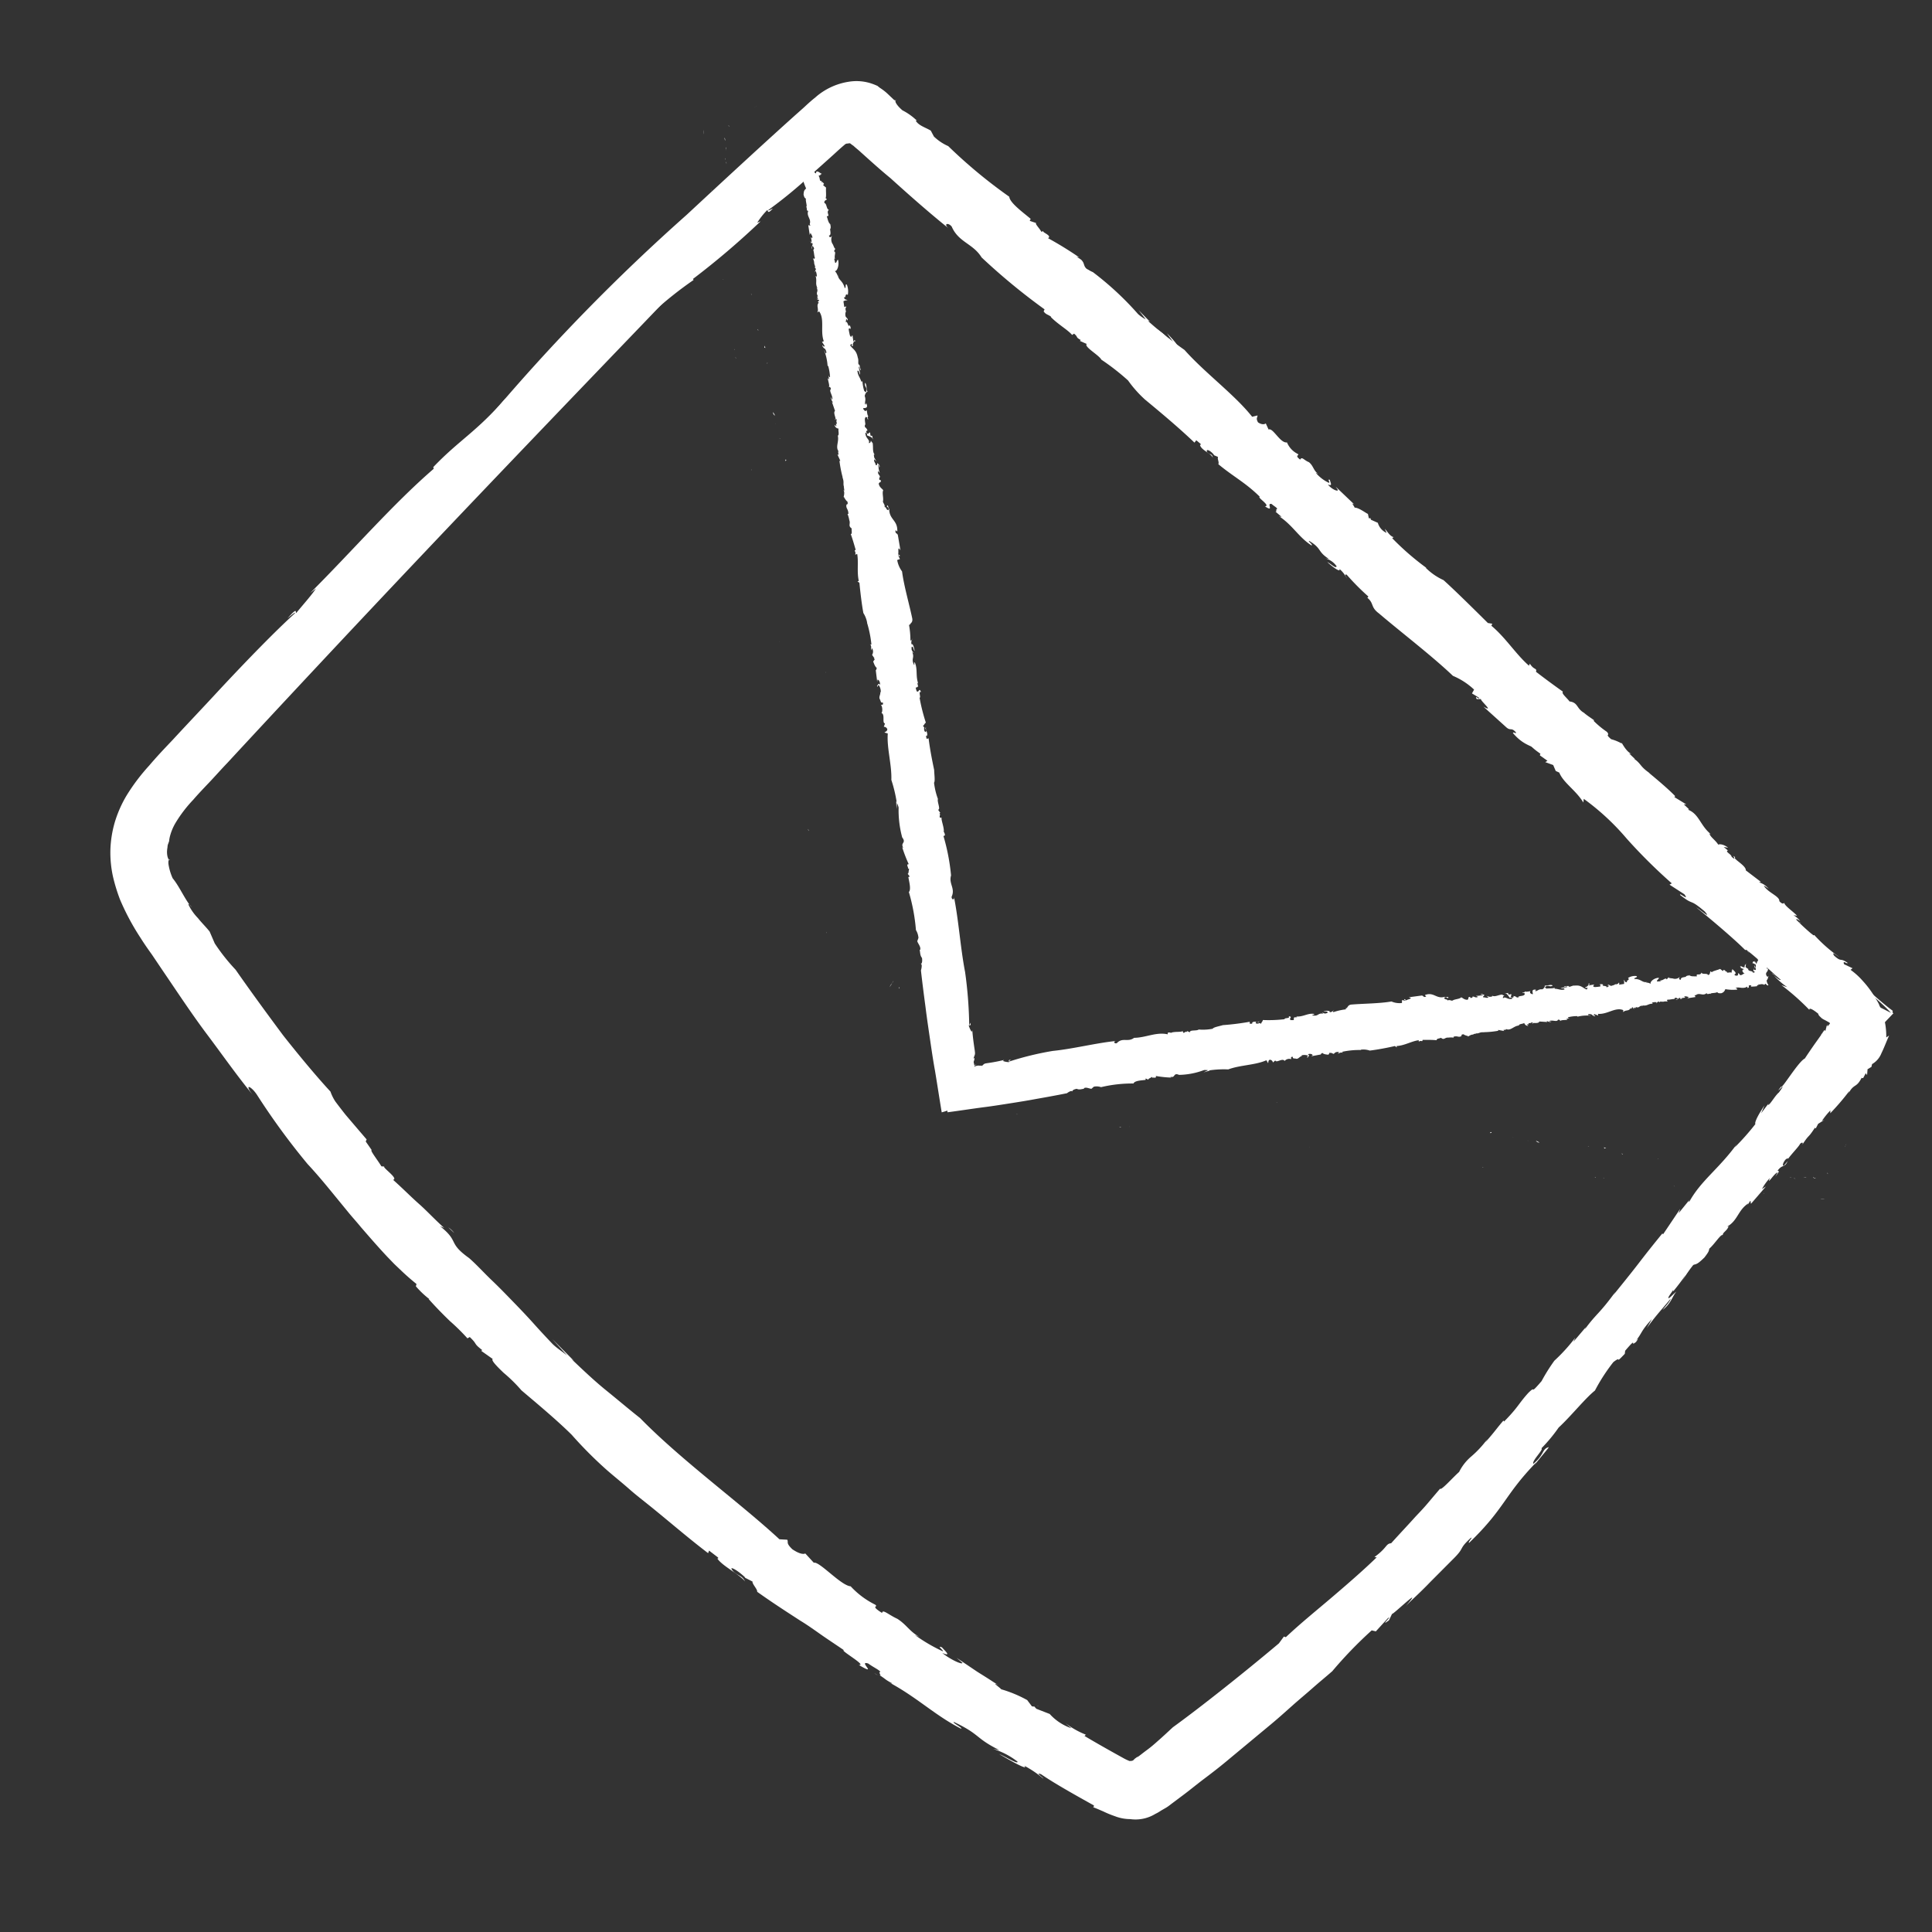 <svg xmlns="http://www.w3.org/2000/svg" xmlns:xlink="http://www.w3.org/1999/xlink" width="48" height="48" viewBox="0 0 48 48">
  <rect x="0" y="0" width="48" height="48" fill="#333333" stroke="none"/>
  <defs>
    <clipPath id="clip-path">
      <rect id="Rectangle_183" data-name="Rectangle 183" width="45.086" height="45.086" transform="translate(0.547 13.581) rotate(-16.366)" fill="#fff"/>
    </clipPath>
    <clipPath id="clip-mailbox">
      <rect width="48" height="48"/>
    </clipPath>
  </defs>
  <g id="mailbox" clip-path="url(#clip-mailbox)">
    <g id="mail" transform="translate(34.994 -14.869) rotate(60)" clip-path="url(#clip-path)">
      <path id="Path_3215" data-name="Path 3215" d="M78.149,56.035c-.006.012-.014.015-.009.035A.03.03,0,0,0,78.149,56.035Z" transform="translate(-56.056 -39.849)" fill="#fff"/>
      <path id="Path_3216" data-name="Path 3216" d="M109.346,47.989l-.094.039C109.314,48.01,109.34,48,109.346,47.989Z" transform="translate(-78.534 -34.037)" fill="#fff"/>
      <path id="Path_3217" data-name="Path 3217" d="M58.6,61.324c.009,0,.009,0,.006-.013-.079.023-.185.054-.358.116Z" transform="translate(-41.686 -43.661)" fill="#fff"/>
      <path id="Path_3218" data-name="Path 3218" d="M155.734,69.729l-.047-.129A.636.636,0,0,0,155.734,69.729Z" transform="translate(-112.081 -49.649)" fill="#fff"/>
      <path id="Path_3219" data-name="Path 3219" d="M136.684,39.746a.586.586,0,0,1,.144-.064C136.758,39.7,136.7,39.721,136.684,39.746Z" transform="translate(-98.352 -28.035)" fill="#fff"/>
      <path id="Path_3220" data-name="Path 3220" d="M49.121,62.543l.159-.014C49.265,62.512,49.209,62.517,49.121,62.543Z" transform="translate(-35.092 -44.534)" fill="#fff"/>
      <path id="Path_3221" data-name="Path 3221" d="M38.226,67.739l.132-.072C38.3,67.685,38.221,67.719,38.226,67.739Z" transform="translate(-27.221 -48.253)" fill="#fff"/>
      <path id="Path_3222" data-name="Path 3222" d="M38.771,67.52c-.023.018-.041.023-.065.041A.607.607,0,0,0,38.771,67.52Z" transform="translate(-27.568 -48.147)" fill="#fff"/>
      <path id="Path_3223" data-name="Path 3223" d="M29.376,77.87a2.82,2.82,0,0,0-.165-.464Z" transform="translate(-20.708 -55.289)" fill="#fff"/>
      <path id="Path_3224" data-name="Path 3224" d="M160.583,129.556l.02-.027C160.58,129.546,160.583,129.556,160.583,129.556Z" transform="translate(-115.617 -92.945)" fill="#fff"/>
      <path id="Path_3225" data-name="Path 3225" d="M28.477,78.225l-.027-.124A.585.585,0,0,0,28.477,78.225Z" transform="translate(-20.159 -55.791)" fill="#fff"/>
      <path id="Path_3226" data-name="Path 3226" d="M58.9,58.454c.138-.084.464-.147.447-.175A1.577,1.577,0,0,0,58.9,58.454Z" transform="translate(-42.159 -41.471)" fill="#fff"/>
      <path id="Path_3227" data-name="Path 3227" d="M150.847,140.627l-.091.049A.452.452,0,0,0,150.847,140.627Z" transform="translate(-108.518 -100.963)" fill="#fff"/>
      <path id="Path_3228" data-name="Path 3228" d="M28.547,78.548l.024.146c.006-.013,0-.033.006-.046Z" transform="translate(-20.229 -56.114)" fill="#fff"/>
      <path id="Path_3229" data-name="Path 3229" d="M97.145,153.727l.194-.057A.6.6,0,0,0,97.145,153.727Z" transform="translate(-69.787 -110.386)" fill="#fff"/>
      <path id="Path_3230" data-name="Path 3230" d="M28.947,76.679l-.1-.266A2.525,2.525,0,0,0,28.947,76.679Z" transform="translate(-20.447 -54.572)" fill="#fff"/>
      <path id="Path_3231" data-name="Path 3231" d="M60.556,159.435a.278.278,0,0,0,.091-.016C60.612,159.429,60.582,159.427,60.556,159.435Z" transform="translate(-43.353 -114.539)" fill="#fff"/>
      <path id="Path_3232" data-name="Path 3232" d="M133.939,40.7a.224.224,0,0,1-.082.013C133.85,40.721,133.862,40.729,133.939,40.7Z" transform="translate(-96.308 -28.767)" fill="#fff"/>
      <path id="Path_3233" data-name="Path 3233" d="M151.226,48.29a1.893,1.893,0,0,0,.209.386A2.2,2.2,0,0,0,151.226,48.29Z" transform="translate(-108.858 -34.254)" fill="#fff"/>
      <path id="Path_3234" data-name="Path 3234" d="M139.079,34.727a.3.3,0,0,0,.1-.018A.432.432,0,0,1,139.079,34.727Z" transform="translate(-100.082 -24.442)" fill="#fff"/>
      <path id="Path_3235" data-name="Path 3235" d="M159.141,67.21Z" transform="translate(-114.571 -47.922)" fill="#fff"/>
      <path id="Path_3236" data-name="Path 3236" d="M67.172,58.076a.919.919,0,0,0,0-.153l0-.075v-.065c0-.075-.012-.138-.018-.191-.012-.105-.027-.221-.039-.327-.026-.221-.065-.45-.092-.671s-.059-.462-.1-.7-.08-.467-.121-.706-.08-.467-.121-.706-.089-.465-.136-.691-.083-.444-.127-.66-.077-.424-.118-.63a10.449,10.449,0,0,1-.389-1.357l.073-.076-.133-.419c-.015-.181.094.321.059,0l-.1-.145c.026-.04-.245-1.094,0-.4,0,0-.029-.1-.065-.253s-.088-.366-.147-.567l-.221-.818c-.1-.364-.132-.19-.224-.6,0-.088.059.135.085.095-.3-1.21-.583-1.333-.9-2.45l.044.085c-.082-.183-.2-.542-.215-.536-.044.176.112.185.168.539-.088-.007-.177-.406-.233-.368a3.9,3.9,0,0,0-.233-.629c-.089-.4-.3-.936-.345-1.24a4.563,4.563,0,0,1-.383-.749c-.041-.3.079.042-.036-.349l-.062-.047c-.112-.316-.08-.271-.05-.269-.121-.346-.162-.258-.3-.7l.132.223c-.138-.308-.177-.439-.333-.872.029,0,.091.18.138.308-.029-.264-.182-.393-.221-.524-.006.045.1.351.006.216a3.607,3.607,0,0,1-.247-.614l.132.223a3.415,3.415,0,0,1-.333-.742c.017.028.021,0,.032.012a9.517,9.517,0,0,1-.486-1.231l.044.085a3.877,3.877,0,0,1-.209-.386c.083.281.044.216.009.259-.077-.392-.306-.521-.5-1.128a.52.52,0,0,1,.156.3,1.528,1.528,0,0,1,.4.515c-.112-.218-.227-.478-.174-.429l-.1-.037c-.059-.135-.1-.243-.138-.341-.067-.035.041.3-.115,0-.168-.343-.006-.216-.056-.256-.226-.478-.156-.172-.324-.646a.737.737,0,0,1,.079.173c-.112-.349-.353-.812-.309-.956a.294.294,0,0,1,.118.173l-.017.005c.215.34-.144-.3-.027-.221-.035.043-.221-.426-.294-.644l-.021.093c-.435-.635.112-.011-.195-.7-.221-.426.059.168-.091-.082-.053-.148-.085-.258-.133-.386a3.047,3.047,0,0,0-.115-.293c-.047-.128-.118-.271-.188-.446-.032-.11-.088-.268-.135-.429l-.032-.11-.015-.05-.009-.03,0-.01,0-.01c-.038,0-.059,0-.065-.025-.211.095-.526.2-.823.3-.079.023-.147.054-.217.075a.224.224,0,0,0-.076.033.1.1,0,0,0-.05.026.5.5,0,0,0-.147.087,1.05,1.05,0,0,0,.247-.072c.112-.044.2-.08.291-.118a4.627,4.627,0,0,1,.794-.266l-.241.158-.423.157-.423.157a2.644,2.644,0,0,1-.452.155c.047,0,.076,0,.056.027a6.911,6.911,0,0,1-1.04.436c-.079-.042.194-.122.385-.189a5.373,5.373,0,0,0-.773.238c-.041-.042.306-.1.344-.166l-.5.19,0-.01c-.044.111-.385.124-.691.257A4.954,4.954,0,0,0,54.1,34.3c-.12.014-.153,0-.115-.032.194-.024.15-.044.206-.082-.244.083-.576.093-.447.011-.388.147.153,0-.076.1l-.273.08-.273.08c.073.022.27-.025,0,.1-.235.08-.35.114-.667.207.038-.033-.117-.042.115-.1a1.073,1.073,0,0,0-.467.17c.356-.061-.553.206-.276.2l-.356.061c.079-.023.079-.056.2-.08-.118-.042-.276.1-.391.137a2.374,2.374,0,0,1-.473.084,1.164,1.164,0,0,1-.432.094c-.156.057,0,.043-.044.078l-.55.15c-.038-.032-.112-.12-.036-.153-.2.092-.038.131-.358.214.156-.122-.432.061-.191-.1a4.382,4.382,0,0,0-.982.245c-.162.1.312-.048.309.007-.791.243-.788.417-1.381.547l.156-.024a2.505,2.505,0,0,0-.517.228c.077-.1-.464-.082-1.061.1-.041.056.356-.028.276.061l-.4.117c-.029,0,.012-.025.062-.051-.347.124-.694.084-.764.2l-.394,0,.156.009a4.36,4.36,0,0,1-.514.206,2.232,2.232,0,0,1-.791.178c.079.009.276.028-.038.131-.027-.123-.688.137-.694.084-.132.039-.373.066-.367.119l.006-.078c-.006.111-.476.238-.835.354.038-.164-.4.116-.591.043-.044.111-.635.219-.673.318-.273.08-.27-.008-.35-.017l-.123.069a7.4,7.4,0,0,0-.993.2l-.267.166-.118-.009c-.038.033-.273.113-.123.1l-.159.047c.018.093-.214.085-.511.216-.073.011-.065-.025,0-.055-.159.047-.1-.024-.2-.029.121-.014-.505.334-.082.242.038.032-.191.132-.356.159l-.121-.052-.159.145c-.235.08-.356.061-.55.118.191-.067.394-.29-.115-.13a3.225,3.225,0,0,0,.514-.238c-.106.031-.162.037-.006-.053-.388.147-.118.089-.508.226,0-.075-.118-.074-.473.019l.27-.025a.072.072,0,0,1-.047.036c.1-.018.129-.016.165.006-.079.023-.429.235-.511.216.426-.016-.664.315-.391.3a.871.871,0,0,1-.353.1c.309-.156-.27-.008-.241-.071-.118.056.279-.028.121.052a1.764,1.764,0,0,1-.464.082l.073-.043-.314.071c-.041.056.314-.038.041.075-.073.011-.347.124-.347.091.115-.1,0-.131.232-.221-.2.07-.814.294-.541.279l-.235.08c.156-.024.582-.105.124.062l0-.01-.306.166-.159.014c.015.017-.032.053-.156.089-.041-.01-.156.024-.156-.009-.347.124-.309.156-.347.189-.188.077-.27.09-.2.014a7.9,7.9,0,0,1-.929.295c-.344.166.082-.013-.112.109a6.011,6.011,0,0,0-1.766.671c.2.039-.147.087-.211.226.106-.1-.576.191-.094-.092a1.585,1.585,0,0,1-.15.077l-.147.087c-.235.047.479-.293.138-.215-.341.176-.5.409-.911.616.044-.078-.026-.025-.106.031s-.156.122-.129.049a1.8,1.8,0,0,1,.279-.224l-.076.033a1.787,1.787,0,0,0-.332.239c-.053.048-.056.071-.059.094s.062.047-.1.2c-.4.345-.358.214-.4.2a1.678,1.678,0,0,0-.344.363,1.024,1.024,0,0,1,.291-.282c.082-.046.123-.036.088.039a.929.929,0,0,0-.185.12,1.471,1.471,0,0,0-.188.208,2.468,2.468,0,0,0-.244.377c.276-.266.367-.348.455-.439.044-.046.091-.081.159-.145a1.312,1.312,0,0,1,.126-.092,2.053,2.053,0,0,1,.185-.12c.053-.081-.006-.151.352-.365-.185.185.038.032.106,0-.047,0,.006-.045.085-.1a2.163,2.163,0,0,0,.229-.165c.118-.024-.156.22.209.026l.018-.136c.144-.064-.026.106.262-.088-.065.073-.041.088-.053.114s-.059.061-.25.193A5.749,5.749,0,0,0,29,42.24c-.041.023-.035.043-.068.063a1.629,1.629,0,0,1,.338-.186c.27-.09-.182.13-.1.139,0,0,.1-.051.2-.092s.2-.092.2-.092.009,0,.012.007c.106-.064.206-.115.259-.1a2.546,2.546,0,0,0-.217.206s.106-.064.2-.125.2-.125.2-.125c-.032.053.388-.081.076.065,0,0,.162-.069.326-.129s.326-.128.326-.128l.082.052c.153-.067.156-.089-.035-.022.229-.067.958-.488.887-.3a12.3,12.3,0,0,1,1.308-.537c-.458.233.582-.105.076.1a2.19,2.19,0,0,0,.582-.269c.235-.047.153.064-.076.164l.267-.133-.006.013a.985.985,0,0,0,.115-.066l.118-.056c.273-.048.082.052.347-.026l.041-.088.194-.024c-.079-.009.073-.076.273-.146l0,.01.232-.09c-.223.12.223-.055.132.027.2-.06.209-.072.576-.191l-.073-.022c.473-.183.038.065.432-.061l-.041-.042c.588-.085.934-.34,1.372-.414-.235.08-.156.122-.159.112.356-.126.94-.287,1.293-.456a1.053,1.053,0,0,0,.585-.03c.273-.08.314-.1.391-.169.273-.048.773-.238.8-.18.05-.058.241-.06.382-.134l.041.01-.041-.042c.511-.019.788-.286,1.3-.328l-.076.033.2-.08c.041.01-.041.056-.044.078l.949-.257-.2.014a2.645,2.645,0,0,1,.552-.173c-.358.182.312-.081.391-.038l-.2.08c.273-.08.273-.08.241-.125.359-.116.276.028.588-.118l-.241.06c-.079-.009.076-.1.235-.145.038,0,.159-.014.038.032.279-.093.711-.187.829-.243.156-.024.121.019.038.065.591-.206.276-.07.867-.276v.033l.2-.092.312-.015-.118-.009a5.342,5.342,0,0,1,.555-.163l-.085.069a12.217,12.217,0,0,0,1.19-.317c.038,0-.038.033-.079.056.476-.205.394-.028.864-.254-.023.018.036.022.012.04l.22-.1v.065l.162-.135.159.019.079-.056c.27.04.591-.141.943-.146l-.074-.055a6.046,6.046,0,0,1,1.387-.429,13.266,13.266,0,0,0,1.525-.415v.065l.391-.2c.232-.025-.117.089-.038.1.429-.17.158-.145.661-.325.273-.048-.076.066-.191.132.473-.183,1.175-.432,1.522-.523.006-.013.021-.028,0-.023.314-.136.741-.25,1.087-.374,0,.033-.088.059-.173.095a1.934,1.934,0,0,0,.409-.142l-.115.1A5.878,5.878,0,0,1,58,34.019c-.041-.01-.044-.052.188-.142a.129.129,0,0,0,.076,0l.044-.013.018-.005a.36.36,0,0,0,.082-.046l.106-.064.026-.008c.012.007.006.02.018.028l.021.07c-.009,0-.026-.025-.041-.042l0-.01-.009,0h0c.009,0,.012.007.015.017l.009.03a.058.058,0,0,0,.029.035c.015.017.041.042.068.067l-.017.005-.018.005a.142.142,0,0,1,.024.048.042.042,0,0,0,.018.028l.006.02a.069.069,0,0,0,.021.038l.079.173c.109.241.224.468.224.468-.015.179.389.9.309.858.139.341-.089-.3.1.122.018.126.18.383.124.389l-.024-.048.127.3-.127-.17c.124.258.241.431.288.428a6.153,6.153,0,0,1,.245.735l-.044-.085c.306.684.336,1.209.639,1.72.012.04-.006.045-.041-.042l.165.431-.074-.087.336.686-.029,0c.089.236.206.539.339.86s.259.654.377.958l-.044-.085c.286.646.221.655.427,1.128-.015-.017-.018-.028-.032-.045l.159.444-.065-.09a4.31,4.31,0,0,1,.236.737,4.619,4.619,0,0,0,.28.528c.171.484.009.128.089.432.112.349.182.393.315.878l-.029,0c.074.218.142.351.242.659l-.044-.085a2.558,2.558,0,0,1,.174.559,1.205,1.205,0,0,0,.183.459c.044.216.183.622.124.618q.084.237.159.444c.05.138.092.278.133.419.091.278.174.559.274.868-.059.126.05.138.089.53l.035-.043c.112.447.206.931.3,1.439s.171,1.007.289,1.507l-.038.033.085.193c.192,1.077.4,2.466.488,3.323.032.143.074.316.112.512.021.1.041.206.053.311.006.053.012.106.021.168s.015.115.018.158l-.012-.04.012.105.009.03a.087.087,0,0,1,0,.056l-.024.051a1.187,1.187,0,0,1-.135.094c-.317.191-.643.385-.973.569.035-.043-.044-.02.026-.073a2.1,2.1,0,0,1-.529.319l.182-.064a1.274,1.274,0,0,1-.576.289l-.279.224c-.018,0-.053.016-.065.008l-.041.056-.194.024a3.126,3.126,0,0,0-.555.425c-.038,0-.323.138-.115,0,0,0-.065.041-.173.095s-.241.125-.382.2l-.561.274.182-.064c.041.042-.273.244-.464.311.211-.16-.015-.083-.124-.062-.141.107.156-.024.079.042a4.035,4.035,0,0,1-.682.386l.1-.074c-.253.15-.414.122-.664.25-.215.15-.4.195-.317.257-.332.174-.153,0-.265.045a2.094,2.094,0,0,1-.7.3c-.132.2-.938.362-.964.5l-.306.068c0,.033-.032.119-.25.226-.229.067-.194-.008-.27-.008l-.106.162c-1.29.4-2.906,1.126-4.34,1.493-.308.123-.655.247-1.017.386s-.741.25-1.111.359l.076-.033-.737.195.541-.115c-.156.057-.27.123-.429.17-.206.049-.42.1-.655.149s-.476.107-.726.17-.5.125-.755.2-.508.127-.752.21c-.617.28-.462-.006-1.061.235.05-.026.062-.051.112-.076-.332.108-.585.161-.838.246s-.511.15-.843.259c.053-.146-.441.1-.388.016l-.047.068c-.153,0-.511.052-.467.006l-.262.022-.032-.045c-.2.037-.508.095-.8.148-.147.021-.285.04-.406.054a1.107,1.107,0,0,1-.273-.018c-.485.11-1.123.221-1.793.319-.676.079-1.381.155-2.007.208a4.792,4.792,0,0,1-.826.122l-.317-.037c-.147.021-.288.063-.435.084a1.289,1.289,0,0,1-.42.036c0-.01.015-.015.032-.021-.279.027-.538-.006-.785.034a1.333,1.333,0,0,1-.35-.083c-.076-.032-.118-.074-.074-.087-.015.048-.15.011-.247-.058-.024-.015-.05-.04-.074-.055a.219.219,0,0,1-.053-.05l-.044-.052a.681.681,0,0,1-.088-.072,1.3,1.3,0,0,1-.215-.275,3.3,3.3,0,0,1-.289-.689c-.056-.158-.112-.349-.171-.549s-.13-.409-.194-.63c-.548-1.768-1.288-4.189-2.048-6.746s-1.544-5.258-2.222-7.6-1.267-4.315-1.677-5.416c-.079-.14-.221-.556-.227-.38-.094-.321-.056-.485-.121-.542.083.444-.147-.109-.094.333l-.08-.271c-.044-.052.127.366.053.311l.1.057a1.882,1.882,0,0,1,.053.442,2.018,2.018,0,0,1,.309.825l-.041-.14c.109.4.009.259.018.354l-.027-.09.047.357c-.041-.271-.218-.677-.153-.456.1.495-.009-.128.088.236.065.221,0,.173-.026.171l.109.4c-.041-.01-.071-.274-.065-.09l.177.5c-.07.119.189.544.159.8-.118-.369-.026.04-.071-.012l.245.9c.006.085-.1-.233-.056-.093a1.651,1.651,0,0,0,.118.369c0,.088.18.678.109.666.124.618.156.238.268.815-.023.083-.133-.452-.1-.188l.174.592a.644.644,0,0,1-.144-.328c.377,1.612.408,2.529.879,3.971.006.216-.071-.143-.147-.273.362,1.038.322,1.519.584,2.412l.041.01c.245,1.291.758,2.775,1.138,4.2l-.024-.178c.091.18.194.5.28.724-.006.045-.129-.147.009.259-.015-.083-.05-.269-.018-.224.136.625.4,1.571.719,2.612.162.519.321,1.061.489,1.6.08.271.156.532.259.818a4.881,4.881,0,0,0,.371.872,2.967,2.967,0,0,0,.415.565,2.746,2.746,0,0,0,.553.448,2.78,2.78,0,0,0,.6.272,4.364,4.364,0,0,0,.585.134,6.009,6.009,0,0,0,1.073.034c.17-.006.329-.02.5-.037l.488-.034c.647-.048,1.3-.086,1.925-.162s1.264-.131,1.866-.232c-.367.054-.232-.074.05-.091a17.286,17.286,0,0,0,2.116-.229c.35-.081.688-.137,1.026-.192l.5-.082c.165-.026.326-.063.491-.089.326-.063.644-.124.967-.2l.241-.06.238-.07c.159-.047.314-.1.47-.16l.041.042a2.25,2.25,0,0,0,.441-.13l-.006.013c.244-.05.5-.115.741-.185a5.228,5.228,0,0,1,.585-.161v-.066c.282-.083.156.009.438-.107v.033l.32-.148c0,.055.2.006.432-.062a3.8,3.8,0,0,1,.6-.166c.356-.126,1.028-.378,1.578-.529a10.13,10.13,0,0,0,1.217-.325c.209-.072.432-.16.676-.242s.491-.188.758-.288c.526-.2,1.081-.394,1.593-.61l-.044-.052.265-.11c0,.01.041.01,0,.032.235-.014.608-.277.846-.314-.156-.009-.191.067-.347.124-.232.057-.044-.085.264-.176l-.006.013.185-.12c.041.042.235-.014.276.028.438-.2.8-.387,1.155-.568.182-.1.367-.184.561-.274s.394-.192.62-.3c-.067.1.635-.317.5-.135.517-.293-.123-.029.088-.222.153-.067.294-.173.338-.154-.059.061.144,0,.029.068,0,0,.091-.049.176-.084s.173-.095.173-.095c.035-.01-.035.043-.076.066.687-.431,1.3-.589,1.913-.987.029-.063-.258.13-.229.067.605-.417.6-.251,1.167-.626l-.1.117a1.879,1.879,0,0,1,.573-.365c.082.019-.25.193-.391.3.215-.117.761-.441.564-.394a2.569,2.569,0,0,1,.511-.248c-.006-.02-.256.108-.118-.009.362-.172.9-.493,1.331-.751.006.02.044.02.015.05.076-.066.156-.122.226-.175a2.582,2.582,0,0,0,.25-.193,1.053,1.053,0,0,0,.25-.291A.945.945,0,0,0,67.172,58.076Z" transform="translate(-18.412 -22.665)" fill="#fff"/>
      <path id="Path_3237" data-name="Path 3237" d="M133.255,36.451l.185-.054c0-.01,0-.033.082-.079Z" transform="translate(-95.875 -25.605)" fill="#fff"/>
      <path id="Path_3238" data-name="Path 3238" d="M155.521,58.342c.018.028.024.048.041.076C155.544,58.357,155.533,58.35,155.521,58.342Z" transform="translate(-111.961 -41.516)" fill="#fff"/>
      <path id="Path_3239" data-name="Path 3239" d="M159.066,66.727c-.08-.174-.032-.012-.014.081C159.072,66.813,159.078,66.8,159.066,66.727Z" transform="translate(-114.489 -47.518)" fill="#fff"/>
      <path id="Path_3240" data-name="Path 3240" d="M115.255,42.874c.032-.02.05-.026.035-.043C115.249,42.854,115.243,42.867,115.255,42.874Z" transform="translate(-82.866 -30.31)" fill="#fff"/>
      <path id="Path_3241" data-name="Path 3241" d="M64.5,57.161a.1.1,0,0,1,.056-.005C64.548,57.148,64.53,57.154,64.5,57.161Z" transform="translate(-46.206 -40.656)" fill="#fff"/>
      <path id="Path_3242" data-name="Path 3242" d="M67.386,56.506a1.094,1.094,0,0,0,.156-.057A.784.784,0,0,0,67.386,56.506Z" transform="translate(-48.288 -40.148)" fill="#fff"/>
      <path id="Path_3243" data-name="Path 3243" d="M127.438,39.045a.71.71,0,0,0,.144-.064A.4.4,0,0,0,127.438,39.045Z" transform="translate(-91.672 -27.529)" fill="#fff"/>
      <path id="Path_3244" data-name="Path 3244" d="M68.539,56.087l.2-.047,0-.01Z" transform="translate(-49.121 -39.846)" fill="#fff"/>
      <path id="Path_3245" data-name="Path 3245" d="M63.6,57.22l.247-.072A1.046,1.046,0,0,0,63.6,57.22Z" transform="translate(-45.555 -40.653)" fill="#fff"/>
      <path id="Path_3246" data-name="Path 3246" d="M96.727,48.36l.018-.005C96.9,48.288,96.8,48.327,96.727,48.36Z" transform="translate(-69.485 -34.275)" fill="#fff"/>
      <path id="Path_3247" data-name="Path 3247" d="M71.512,54.857l.026-.008.047-.036Z" transform="translate(-51.268 -38.967)" fill="#fff"/>
      <path id="Path_3248" data-name="Path 3248" d="M60.481,58.169a.3.3,0,0,0,.094-.039.579.579,0,0,1-.118.024Z" transform="translate(-43.282 -41.363)" fill="#fff"/>
      <path id="Path_3249" data-name="Path 3249" d="M85.829,51.069c-.047.036-.068.064-.065.074C85.835,51.122,85.867,51.1,85.829,51.069Z" transform="translate(-61.565 -36.262)" fill="#fff"/>
      <path id="Path_3250" data-name="Path 3250" d="M154.722,55.505c.009,0,.02,0,.029,0A.031.031,0,0,0,154.722,55.505Z" transform="translate(-111.383 -39.465)" fill="#fff"/>
      <path id="Path_3251" data-name="Path 3251" d="M148.787,37.653l.036.055C148.8,37.671,148.8,37.661,148.787,37.653Z" transform="translate(-107.096 -26.57)" fill="#fff"/>
      <path id="Path_3252" data-name="Path 3252" d="M158.391,66.155c0-.01-.011-.008,0,0l.059.2Z" transform="translate(-114.03 -47.156)" fill="#fff"/>
      <path id="Path_3253" data-name="Path 3253" d="M133.909,35.382a.156.156,0,0,1-.064.041C133.88,35.412,133.907,35.4,133.909,35.382Z" transform="translate(-96.301 -24.928)" fill="#fff"/>
      <path id="Path_3254" data-name="Path 3254" d="M158.664,72.156v-.1A.15.15,0,0,0,158.664,72.156Z" transform="translate(-114.225 -51.424)" fill="#fff"/>
      <path id="Path_3255" data-name="Path 3255" d="M163.1,82.942h0C163.1,82.919,163.1,82.929,163.1,82.942Z" transform="translate(-117.435 -59.278)" fill="#fff"/>
      <path id="Path_3256" data-name="Path 3256" d="M161.94,78.378c-.017-.028-.024-.048-.041-.076C161.911,78.343,161.923,78.383,161.94,78.378Z" transform="translate(-116.568 -55.936)" fill="#fff"/>
      <path id="Path_3257" data-name="Path 3257" d="M161.792,78.176c0,.01.017.027.02.037C161.806,78.194,161.8,78.174,161.792,78.176Z" transform="translate(-116.491 -55.845)" fill="#fff"/>
      <path id="Path_3258" data-name="Path 3258" d="M36.173,114.4a1.1,1.1,0,0,0,.1.233Z" transform="translate(-25.738 -82.016)" fill="#fff"/>
      <path id="Path_3259" data-name="Path 3259" d="M83.516,50.669l.011-.025C83.513,50.659,83.513,50.659,83.516,50.669Z" transform="translate(-59.94 -35.955)" fill="#fff"/>
      <path id="Path_3260" data-name="Path 3260" d="M37.362,114.564l.009.063C37.365,114.607,37.368,114.584,37.362,114.564Z" transform="translate(-26.597 -82.133)" fill="#fff"/>
      <path id="Path_3261" data-name="Path 3261" d="M155.987,66.22c-.059-.07-.089-.268-.121-.248C155.91,66.057,155.931,66.193,155.987,66.22Z" transform="translate(-112.21 -47.027)" fill="#fff"/>
      <path id="Path_3262" data-name="Path 3262" d="M37.3,114.374l-.012-.073-.012.025C37.278,114.337,37.293,114.354,37.3,114.374Z" transform="translate(-26.534 -81.943)" fill="#fff"/>
      <path id="Path_3263" data-name="Path 3263" d="M52.009,61.249c.009,0,.017-.005.014-.015Z" transform="translate(-37.178 -43.605)" fill="#fff"/>
      <path id="Path_3264" data-name="Path 3264" d="M50.253,61.519c.032-.02.059-.028.091-.049A.445.445,0,0,0,50.253,61.519Z" transform="translate(-35.91 -43.776)" fill="#fff"/>
      <path id="Path_3265" data-name="Path 3265" d="M36.556,115.233l.059.136A.706.706,0,0,0,36.556,115.233Z" transform="translate(-26.014 -82.617)" fill="#fff"/>
      <path id="Path_3266" data-name="Path 3266" d="M32.391,68.086c.018-.005.035-.01.041-.023A.089.089,0,0,1,32.391,68.086Z" transform="translate(-23.006 -48.539)" fill="#fff"/>
      <path id="Path_3267" data-name="Path 3267" d="M135.4,35.037a.347.347,0,0,0,.047,0C135.445,35.024,135.433,35.016,135.4,35.037Z" transform="translate(-97.425 -24.67)" fill="#fff"/>
      <path id="Path_3268" data-name="Path 3268" d="M124.086,42.108a.3.3,0,0,0-.17.1A.354.354,0,0,0,124.086,42.108Z" transform="translate(-89.128 -29.788)" fill="#fff"/>
      <path id="Path_3269" data-name="Path 3269" d="M133.2,39.82c-.021,0-.038,0-.059,0A.091.091,0,0,0,133.2,39.82Z" transform="translate(-95.791 -28.131)" fill="#fff"/>
      <path id="Path_3270" data-name="Path 3270" d="M44.022,38.918c.694-.247,1.572-.614,2.269-.819a1.746,1.746,0,0,1,.558-.284l.056.093.173-.095c.088.007-.135.061.009.063l.05-.091c.029.035.479-.13.194.041l.717-.232c.158-.047.062-.116.244-.148.044.02-.056.038-.026.073.547-.1.546-.389,1.052-.494l-.041.023c.07-.053.238-.1.235-.113-.091-.082-.07.086-.238.07-.017-.093.17-.1.141-.172.124,0,.179-.074.273-.113.191,0,.417-.112.567-.09a.8.8,0,0,1,.318-.224c.153.031-.006.078.176.046l.012-.058c.144-.031.129-.016.127.006.159-.047.1-.106.306-.133l-.091.081a2.537,2.537,0,0,1,.394-.127c.009.03-.079.056-.135.062.126.039.173-.095.238-.1-.024-.015-.168.017-.112-.054.1-.018.191-.132.279-.093l-.091.081c.191-.1.088-.091.329-.151-.009,0,0,.023,0,.033.129-.114.341-.111.561-.176l-.041.023c.082-.046.124-.1.167-.115-.132.006-.1-.014-.132-.059.191.031.226-.175.514-.206.009.03-.053.081-.132.072-.062.116-.059.192-.205.278.1-.051.211-.095.2-.06l.012-.091.159-.047c.012-.058-.147-.044-.018-.126.159-.079.112.054.127.006.211-.095.062-.116.291-.151a.116.116,0,0,1-.077.033c.168-.016.373-.131.456-.047-.021.028-.012.058-.076.066l0-.01c-.147.119.135-.062.109.044-.024-.048.191-.1.3-.121l-.053-.05c.273-.276.018.126.335,0,.191-.1-.085,0,.026-.073a1.225,1.225,0,0,0,.406-.086c.059,0,.191,0,.22.066.115-.066.388-.081.429-.17-.226.012-.191.132-.461.125l.053-.081a4.71,4.71,0,0,1,.508-.16c-.029,0-.044-.02-.029-.035a2.174,2.174,0,0,1,.526-.231c.053.05-.091.081-.194.122.165.006.159-.047.4-.1.024.048-.159.047-.17.1l.258-.1,0,.01c.009-.1.206-.05.356-.126.379-.111.406-.25.588-.38.059,0,.082.019.074.055-.109-.012-.082.013-.1.041.129-.049.306,0,.247.058.194-.09-.082-.019.032-.086l.282-.083c-.047-.03-.147-.011-.018-.093a1.942,1.942,0,0,1,.335-.1c-.012.025.065.057-.044.078a.283.283,0,0,0,.214-.085c-.076,0-.017-.028.041-.056s.129-.049.073-.076a.388.388,0,0,0,.079.009.661.661,0,0,1,.074.022c-.029,0-.029.03-.079.023.047.062.109-.021.156-.024a.285.285,0,0,1,.077.032.162.162,0,0,1,.053.05c.038,0,.1.057.085.095.044.02.029-.03.047-.036l.059.07c.015.017.024.048.038.065a.119.119,0,0,0,.021.038c-.021.028-.1.094-.123.069a.108.108,0,0,0,.085.029c.021,0,.053.017.074.087-.047-.03-.041.023-.035.076s.012.106-.053.048a.7.7,0,0,0,.056.256,2.822,2.822,0,0,0,.115.293c.082.085-.035-.186.021-.191.177.439.333.415.424.758l-.018-.093a.978.978,0,0,0,.177.275c-.085-.029-.076.295.059.626.044.02-.015-.214.062-.182l.094.223c.006.02-.021,0-.038-.032.094.19.062.407.147.436l-.014.244.009-.1c.044.02.135.233.159.28a.885.885,0,0,1,.133.452c.015-.048.035-.174.106,0-.1.041.106.394.053.41.029.068.044.216.088.2l-.065.008c.091-.016.188.25.277.453-.135,0,.094.223.018.354.1,0,.162.356.25.363.065.155-.017.169-.032.217l.056.06a4.525,4.525,0,0,0,.13.572l.127.137-.009.068c.024.015.091.148.082.052l.026.09c.079-.023.062.113.168.278,0,.043-.018.038-.044.013.035.088-.021.061-.029.129,0-.075.25.265.206.016.029-.03.1.1.115.2l-.053.081.109.077a1.174,1.174,0,0,1,.065.319c-.041-.108-.221-.2-.117.089a1.293,1.293,0,0,0-.18-.285c.017.06.026.09-.044.013.1.22.074.055.159.28-.065.008-.062.084-.012.287l-.009-.161c.012.007.024.015.026.025-.018-.06-.012-.073.009-.1.012.04.173.232.15.283.017-.267.221.36.22.2.024.015.089.17.059.2-.118-.173-.017.169-.071.151.047.062-.009-.161.053-.081a.722.722,0,0,1,.041.271l-.032-.045.035.186c.044.02-.006-.184.068-.031,0,.043.077.2.05.2-.074-.055-.109.021-.168-.114.041.108.185.469.191.293l.05.138c-.009-.1-.044-.347.062-.083l-.009,0,.118.173v.1c.017-.005.041.01.065.09-.012.025.009.1-.021.093.077.2.1.168.132.19.041.108.047.161,0,.121a3.86,3.86,0,0,1,.159.542c.106.2,0-.043.082.052a2.969,2.969,0,0,0,.342,1.033c.059-.126.044.085.15.119-.056-.06.044.347-.088.059l.08.173c-.006.143-.15-.283-.153-.064.077.2.23.292.283.538-.094-.06.088.17-.006.143a.622.622,0,0,1-.088-.17l0,.043c.142.449.124.095.253.307.106.263.021.234,0,.262a.724.724,0,0,0,.109.24c-.1-.145-.065-.319,0-.262-.032.151.138.406.194.466-.065-.417-.1-.266-.138-.668-.041-.042-.106,0-.156-.238.085.128.032-.02.029-.063-.021.061-.071-.143-.109-.208.009-.068.141.089.076-.131l-.106,0c-.018-.093.079.009-.009-.161.082.085.067-.063.168.18-.03-.329-.206-.441-.327-.656.015.017.024.015.041.042a.75.75,0,0,1-.106-.2c-.038-.163.088.1.094.06l-.115-.163c0-.01,0-.01.006-.013-.036-.055-.065-.123-.053-.148.056.06.1.08.141.122l-.156-.238c.044.02-.021-.234.068-.063l-.15-.381.05-.058c-.044-.085-.053-.083-.021.028-.029-.133-.321-.538-.171-.517a7.792,7.792,0,0,1-.344-.749c.162.258-.044-.347.088-.059-.035-.186-.115-.2-.182-.328-.021-.136.064-.106.132.027l-.091-.148.009,0-.085-.128c-.018-.158.05-.058,0-.219l-.07-.012-.006-.118c-.015.048-.059-.037-.1-.145l.009,0-.059-.135c.082.118-.038-.13.032-.086-.044-.118-.044-.118-.124-.323l-.024.05c-.135-.265.047-.036-.027-.254l-.038.033c-.044-.347-.241-.529-.277-.78.059.135.1.08.082.085a5.8,5.8,0,0,0-.327-.722c.038-.1.05-.124-.009-.357-.065-.155-.079-.173-.129-.213-.03-.166-.174-.429-.127-.464-.053-.017-.041-.14-.1-.21l.012-.025-.038.033c0-.3-.224-.436-.236-.737l.032.045-.062-.113c.012-.025.044.02.07.012l-.186-.534.006.118a1.266,1.266,0,0,1-.139-.308c.141.187-.062-.178-.021-.234l.059.1c-.065-.155-.065-.155-.1-.122-.085-.193.035-.174-.08-.336l.05.138c-.015.048-.085-.029-.112-.12,0-.023-.009-.1.029-.03-.074-.153-.138-.406-.185-.469-.018-.093.026-.073.047-.036-.162-.323-.047-.161-.209-.484l.026-.008-.07-.11-.006-.184-.009.068a1.81,1.81,0,0,1-.121-.313l.059.037a5.913,5.913,0,0,0-.236-.672c0-.023.026.025.041.042-.162-.258-.012-.236-.183-.491.024.015.021-.028.032-.02l-.074-.12.056-.005-.121-.084a.459.459,0,0,0,0-.055.5.5,0,0,1,0-.055l-.053-.05a.537.537,0,0,0-.118-.336c-.085-.128-.188-.25-.285-.385a6.643,6.643,0,0,0,.006.085,1.8,1.8,0,0,0-.532-.214c-.041-.01-.1-.014-.141-.024s-.088-.007-.129-.017c-.088-.007-.173,0-.25,0a2.449,2.449,0,0,0-.462.059,1.733,1.733,0,0,0-.385.124l-.009-.063-.191.132c-.129-.017.056-.071.012-.091-.22.1-.07.119-.323.2-.144,0,.032-.053.088-.091a3.723,3.723,0,0,1-.776.261c0,.01-.012.025,0,.023a5.448,5.448,0,0,1-.561.176c-.009-.03.044-.046.085-.069a.523.523,0,0,0-.209.072l.056-.071c-.144.031-.394.159-.447.109.024.015.03.068-.088.091-.1-.07-.314.136-.523.143.021-.028.159-.079.115-.066a.49.49,0,0,0-.25.128l.015-.048-.435.182c-.1-.07-.417.144-.411.066-.159.047.144,0-.056.071-.065-.025-.179.074-.188.012l.015-.015-.138.051.071-.086c-.12.046-.191.132-.188.175-.124,0-.282.083-.35.048l.041-.023c-.317.126-.582.007-.808.183-.021,0-.024-.015.021-.028l-.2.06.032-.053-.306.166-.009-.03c-.223.055-.561.176-.837.279l.041-.023c-.294.141-.306.068-.517.163a.032.032,0,0,1,.024-.018l-.2.06.035-.043c-.132.1-.452.057-.341.078a1.141,1.141,0,0,0-.226.175c-.217.075-.065-.025-.211,0a2.312,2.312,0,0,1-.4.149L49,35.614c-.094.039-.159.079-.3.131l.041-.023c-.208.138-.314.005-.452.187-.1.008-.282.083-.291.02-.27.123-.491.22-.764.333-.07-.077-.059.028-.25.03l.032.045c-.4.139-.894.153-1.326.313l-.032-.045-.07.086c-.479.13-1.1.3-1.475.422a1.5,1.5,0,0,1-.488.23l.015-.015a6.636,6.636,0,0,1-1.07.369c.021-.028-.029-.035.012-.058-.07.086-.217.075-.3.1l.109.012a.391.391,0,0,1-.326.063l-.15.109a.067.067,0,0,1-.041-.01l-.018.038-.106-.034c-.038.033-.253.118-.3.209-.024-.015-.185.022-.068-.035l-.617.181.1-.008c.032.045-.141.139-.244.148.109-.086-.012-.073-.076-.1-.07.053.082.019.047.062a.957.957,0,0,1-.376.154l.056-.038c-.135.062-.229,0-.367.053-.109.086-.217.075-.164.157-.179.074-.088-.039-.15-.021a.552.552,0,0,1-.385.091c-.059.159-.5.115-.505.236l-.168-.016c.009.03-.009.1-.117.154-.123,0-.112-.054-.156-.074l-.038.131c-.688.1-1.528.471-2.278.625a9.66,9.66,0,0,1-1.081.427l.038-.033-.382.1.285-.04a.887.887,0,0,1-.209.1,7.6,7.6,0,0,0-1.466.452c-.285.236-.25-.036-.535.168.024-.018.026-.04.05-.058a9.008,9.008,0,0,0-.8.432c0-.131-.217.075-.209.007l-.012.058c-.088-.007-.265.045-.25,0l-.129.114-.032-.045c-.2.07-.605.254-.741.185a12.509,12.509,0,0,1-1.848.685,1.213,1.213,0,0,1-.385.189l-.165-.006c-.132.072-.259.2-.4.2,0-.01.006-.013.012-.025a1.493,1.493,0,0,0-.4.182c-.156.057-.323.073-.3,0,.009.03-.015.048-.05.058l-.071.021-.115.034a1.25,1.25,0,0,0-.206.082.7.7,0,0,1-.094.039,1.643,1.643,0,0,0-.147.119,1.181,1.181,0,0,0-.3.448,1.624,1.624,0,0,0-.079.906c.035.219.059.3.08.4s.044.216.068.329c.195.924.478,2.182.782,3.509a48.661,48.661,0,0,0,1.878,6.687c.059.07.138.276.179.187.056.158-.012.254.044.281-.021-.234.129.049.138-.182l.041.14c.035.022-.082-.183-.018-.158l-.094-.027a.541.541,0,0,1,.009-.231c-.059-.1-.185-.142-.2-.411l.021.07c-.053-.213.026-.138.032-.184l.015.05,0-.186c0,.141.121.346.088.236-.035-.251-.009.068-.062-.113-.032-.11.021-.093.05-.091l-.05-.2c.038,0,.032.143.053.05l-.1-.253c.085-.069-.109-.273-.044-.412.065.188.032-.021.068,0l-.115-.457c.006-.045.062.113.032.045.012-.09-.059-.135-.065-.188.015-.048-.083-.346-.015-.344-.027-.319-.112-.12-.141-.416.035-.043.068.231.074.087l-.088-.3a.2.2,0,0,1,.094.158,16.1,16.1,0,0,0-.251-2.063c.023-.116.05.073.1.135a9.379,9.379,0,0,1-.186-1.253H28.31a19.607,19.607,0,0,0-.4-2.172l-.012.091a1.813,1.813,0,0,1-.147-.371c.012-.025.106.067.035-.141-.006.045,0,.141-.023.116a11.125,11.125,0,0,0-.227-1.361c-.059-.266-.115-.555-.177-.831-.03-.133-.065-.319-.056-.289a.1.1,0,0,1,.021-.061.063.063,0,0,1,.041-.056l.018-.005.059-.028c.079-.023.147-.054.226-.077.306-.1.62-.2.923-.315.62-.2,1.231-.405,1.807-.629-.173.062-.135-.069,0-.088.426.049.626-.249,1.034-.26a15.669,15.669,0,0,0,1.9-.71l.032.045c.1-.008.118-.056.212-.095l0,.01c.241-.06.5-.213.649-.234L34.221,42c.138-.051.082.019.22-.065l.009.03.15-.109c.021.1.394-.127.52-.12a5.806,5.806,0,0,1,.779-.316,2.905,2.905,0,0,0,.623-.128c.414-.154,1-.371,1.54-.529l-.029-.068.138-.051c0,.01.024.015.009.03.135.037.314-.136.435-.117-.088-.039-.1.018-.176.052-.123,0-.035-.088.129-.114l0,.01.094-.071c.032.045.135.037.159.084.45-.165.738-.358,1.217-.488-.026.073.335-.131.27.008.267-.133-.076-.065.035-.174.079-.023.15-.077.176-.052-.026.04.088.039.021.07l.191-.067c.021,0-.021.028-.035.043.367-.184.7-.162,1.031-.336.015-.048-.144.031-.126-.006.329-.184.323-.04.632-.2l-.056.071a.48.48,0,0,1,.311-.146c.053.05-.135.094-.206.148.123-.036.414-.154.3-.176a.676.676,0,0,1,.285-.04c0-.01-.141.009-.071-.045a5.942,5.942,0,0,0,.738-.195c0,.01.029.035,0,.043C43.754,38.887,43.775,39.023,44.022,38.918Z" transform="translate(-18.32 -23.225)" fill="#fff"/>
      <path id="Path_3271" data-name="Path 3271" d="M136,38.948l-.1.018c0,.01.009.03-.041.056Z" transform="translate(-97.755 -27.505)" fill="#fff"/>
      <path id="Path_3272" data-name="Path 3272" d="M119.878,43.808a.066.066,0,0,0-.029.03C119.872,43.82,119.872,43.82,119.878,43.808Z" transform="translate(-86.19 -31.016)" fill="#fff"/>
      <path id="Path_3273" data-name="Path 3273" d="M115.981,45.329c.077-.033,0-.033-.038-.033C115.946,45.307,115.949,45.317,115.981,45.329Z" transform="translate(-83.368 -32.092)" fill="#fff"/>
      <path id="Path_3274" data-name="Path 3274" d="M144.671,36.412a.031.031,0,0,0-.023.018C144.665,36.425,144.665,36.425,144.671,36.412Z" transform="translate(-104.106 -25.673)" fill="#fff"/>
      <path id="Path_3275" data-name="Path 3275" d="M155.119,63.632a.042.042,0,0,1,0-.032A.092.092,0,0,1,155.119,63.632Z" transform="translate(-111.668 -45.314)" fill="#fff"/>
      <path id="Path_3276" data-name="Path 3276" d="M154.719,61.775a.6.6,0,0,0-.044-.086A.744.744,0,0,0,154.719,61.775Z" transform="translate(-111.35 -43.934)" fill="#fff"/>
      <path id="Path_3277" data-name="Path 3277" d="M139.131,37.537a.157.157,0,0,0-.065.041A.129.129,0,0,0,139.131,37.537Z" transform="translate(-100.073 -26.486)" fill="#fff"/>
      <path id="Path_3278" data-name="Path 3278" d="M154.443,61.089l-.033-.111-.009,0Z" transform="translate(-111.152 -43.421)" fill="#fff"/>
      <path id="Path_3279" data-name="Path 3279" d="M155.2,63.848a.808.808,0,0,1-.041-.141A.28.28,0,0,0,155.2,63.848Z" transform="translate(-111.7 -45.392)" fill="#fff"/>
      <path id="Path_3280" data-name="Path 3280" d="M148.763,45.278l0-.01C148.7,45.188,148.734,45.243,148.763,45.278Z" transform="translate(-107.052 -32.041)" fill="#fff"/>
      <path id="Path_3281" data-name="Path 3281" d="M153.5,59.616l-.006-.02-.026-.025Z" transform="translate(-110.478 -42.404)" fill="#fff"/>
      <path id="Path_3282" data-name="Path 3282" d="M155.793,65.826c-.006-.02-.021-.038-.026-.058l.018.061Z" transform="translate(-112.138 -46.881)" fill="#fff"/>
      <path id="Path_3283" data-name="Path 3283" d="M150.756,51.491c.027.025.047.03.056.027C150.8,51.478,150.785,51.46,150.756,51.491Z" transform="translate(-108.518 -36.555)" fill="#fff"/>
      <path id="Path_3284" data-name="Path 3284" d="M153.367,50.338c.006,0,.01,0,.021.007A.026.026,0,0,1,153.367,50.338Z" transform="translate(-110.405 -35.734)" fill="#fff"/>
      <path id="Path_3285" data-name="Path 3285" d="M148.782,56.97l.022-.019C148.792,56.968,148.792,56.968,148.782,56.97Z" transform="translate(-107.092 -40.511)" fill="#fff"/>
      <path id="Path_3286" data-name="Path 3286" d="M156.3,45.987h0a.44.44,0,0,1,.061-.1Z" transform="translate(-112.515 -32.52)" fill="#fff"/>
      <path id="Path_3287" data-name="Path 3287" d="M138.749,70.958l.016-.023C138.763,70.951,138.759,70.957,138.749,70.958Z" transform="translate(-99.844 -50.614)" fill="#fff"/>
      <path id="Path_3288" data-name="Path 3288" d="M144.578,62.7a.053.053,0,0,0-.032.02C144.558,62.7,144.566,62.691,144.578,62.7Z" transform="translate(-104.032 -44.662)" fill="#fff"/>
      <path id="Path_3289" data-name="Path 3289" d="M154.6,44.53l.041,0A.038.038,0,0,1,154.6,44.53Z" transform="translate(-111.292 -31.538)" fill="#fff"/>
      <path id="Path_3290" data-name="Path 3290" d="M153.273,41.781c.007.014.009.024.016.037C153.282,41.8,153.269,41.787,153.273,41.781Z" transform="translate(-110.336 -29.552)" fill="#fff"/>
      <path id="Path_3291" data-name="Path 3291" d="M153.361,41.946a.023.023,0,0,1-.007-.014C153.36,41.936,153.365,41.94,153.361,41.946Z" transform="translate(-110.395 -29.661)" fill="#fff"/>
      <path id="Path_3292" data-name="Path 3292" d="M98.129,108.643a.262.262,0,0,1-.052-.1Z" transform="translate(-70.46 -77.784)" fill="#fff"/>
      <path id="Path_3293" data-name="Path 3293" d="M129.446,83.524l.015,0A.021.021,0,0,1,129.446,83.524Z" transform="translate(-93.123 -59.709)" fill="#fff"/>
      <path id="Path_3294" data-name="Path 3294" d="M154.448,45.684c-.04.006-.033.046-.051.034C154.415,45.705,154.406,45.681,154.448,45.684Z" transform="translate(-111.149 -32.371)" fill="#fff"/>
      <path id="Path_3295" data-name="Path 3295" d="M124.556,84.019l-.016.023C124.543,84.026,124.552,84.025,124.556,84.019Z" transform="translate(-89.579 -60.066)" fill="#fff"/>
      <path id="Path_3296" data-name="Path 3296" d="M98.71,108.15l.028.02c0,.006-.01,0-.019,0S98.711,108.16,98.71,108.15Z" transform="translate(-70.917 -77.5)" fill="#fff"/>
      <path id="Path_3297" data-name="Path 3297" d="M119.806,96.565c0-.006,0-.006.01,0Z" transform="translate(-86.158 -69.127)" fill="#fff"/>
      <path id="Path_3298" data-name="Path 3298" d="M119.4,97.264c.008-.012.027-.025.035-.036C119.425,97.255,119.411,97.263,119.4,97.264Z" transform="translate(-85.866 -69.609)" fill="#fff"/>
      <path id="Path_3299" data-name="Path 3299" d="M97.981,108.385l-.03-.056A.143.143,0,0,1,97.981,108.385Z" transform="translate(-70.369 -77.629)" fill="#fff"/>
      <path id="Path_3300" data-name="Path 3300" d="M113.8,104.715l.012-.017A.013.013,0,0,1,113.8,104.715Z" transform="translate(-81.819 -75.006)" fill="#fff"/>
      <path id="Path_3301" data-name="Path 3301" d="M145.009,62.079a.026.026,0,0,0,.007-.021C145.021,62.062,145.027,62.066,145.009,62.079Z" transform="translate(-104.366 -44.2)" fill="#fff"/>
      <path id="Path_3302" data-name="Path 3302" d="M139.2,65.5a.118.118,0,0,1-.083.054A.22.22,0,0,1,139.2,65.5Z" transform="translate(-100.111 -46.689)" fill="#fff"/>
      <path id="Path_3303" data-name="Path 3303" d="M138.729,66.3l.008-.011A.01.01,0,0,0,138.729,66.3Z" transform="translate(-99.829 -47.259)" fill="#fff"/>
      <path id="Path_3304" data-name="Path 3304" d="M141.882,61.8c0,.01,0,.015,0,.031A.036.036,0,0,1,141.882,61.8Z" transform="translate(-102.103 -44.011)" fill="#fff"/>
      <path id="Path_3305" data-name="Path 3305" d="M106.336,47.341c.128-.272.329-.619.431-.9a.494.494,0,0,0,.163-.207l-.062-.037.054-.063c-.009-.036-.035.051-.042-.01l.051-.013c-.024-.016.06-.2-.04-.093l.119-.289c.024-.062.072-.011.081-.091-.013-.024-.022.017-.046,0,.036-.231.231-.187.283-.4l-.013.014c.033-.026.056-.088.065-.091.055.053-.053.018-.037.1.061.017.061-.06.1-.037,0-.052.041-.068.063-.1-.007-.08.058-.17.038-.236.033-.026.1-.037.133-.109-.027-.068-.051-.007-.036-.084l.037,0c.015-.059.006-.055-.009-.055.024-.062.066-.033.076-.119l-.05.032a.648.648,0,0,0,.069-.16c-.02-.008-.033.026-.035.051-.029-.063.054-.063.056-.088.011.011,0,.069.04.054.009-.042.079-.066.05-.109l-.05.032c.059-.074.057-.03.087-.127,0,.006-.013-.005-.022,0,.07-.044.061-.137.1-.227l-.013.014c.026-.029.061-.041.067-.058,0,.058.011.049.042.068-.027-.088.1-.075.122-.2-.02-.008-.05.013-.048.046-.072.011-.121,0-.173.055.028-.034.061-.079.03-.078l.057.009.024-.062c.037,0,.034.071.081.025s-.04-.054-.009-.055c.061-.079.072-.011.087-.108-.011.009-.024.023-.019.031,0-.069.071-.146.021-.191-.017.006-.037,0-.039.023l.007,0c-.072.049.035-.051-.031-.057.031.018.059-.074.074-.113l.035.026c.168-.083-.081-.025-.012-.146.059-.074-.006.036.046,0,.015-.059-.009-.094.041-.164,0-.027-.007-.08-.051-.1.039-.043.045-.156.1-.169,0,.1-.079.066-.065.187l.051-.013c.026-.067.087-.147.084-.2,0,.014.013.024.022.021.056-.088.107-.1.137-.2-.035-.026-.05.032-.072.069,0-.072.024-.062.054-.159-.031-.018-.024.062-.061.06l.054-.1-.007,0c.064.012.03-.078.076-.138.065-.149.146-.143.231-.207,0-.027-.016-.038-.038-.04.011.049-.006.036-.03.04.026-.048-.01-.132-.04-.112.052-.076.016.038.052,0l.043-.112c.022.021.011.069.062.017a.911.911,0,0,0,.058-.132c-.017.006-.037-.04-.057.01.006-.036.024-.081.056-.088,0,.083.07-.1.1-.034l0-.083c-.006.017-.026.009-.028.034-.037-.04.035-.051.052-.076,0-.025.028-.092.01-.105.022-.017.037-.076.012-.092.02-.031.026.01.051.007l.043-.112c-.024-.016-.086-.052-.1-.038.042-.029.077.017.1-.05-.059.016,0-.1-.079-.069a.315.315,0,0,1,.064-.207c.053-.018,0,.069.036.084.082-.155.19-.12.222-.242l-.006.036c.054-.063.046-.06.094-.086-.053,0-.091-.138-.032-.25.031,0,.02.085.06.081l.037-.076c0-.008-.013-.005-.024,0,.048-.065-.008-.157.061-.157l-.038-.1.016.038c.031,0,.067-.077.087-.089a.164.164,0,0,0,.041-.164c.013.024.04.073.077.017-.079-.031.027-.15-.014-.16.011-.028.008-.08.044-.073l-.049-.012c.068.02.1-.075.146-.143-.1-.019.043-.073-.027-.146.064.012.076-.119.133-.109.028-.053-.033-.071-.047-.1l.037-.018c-.016-.038.025-.145.031-.219l.081-.033-.018-.033c.017-.006.048-.046.057-.01l.013-.034c.059.023.037-.037.087-.089,0-.019-.022-.021-.033-.013.013-.034-.027-.03-.031-.057,0,.027.155-.069.141.028.024.016.063-.027.061-.06l-.044-.043.072-.011c.026-.048,0-.083.017-.122-.022.037-.14.049-.092-.055-.028.053-.07.063-.094.086.009-.022.006-.036-.033-.013.05-.071.044-.015.087-.089a.073.073,0,0,1-.031-.018c-.007,0,0-.008-.011-.011s-.007,0,0-.008a.062.062,0,0,1-.016-.038l.026.029a.027.027,0,0,0,.016,0c0,.014.009.016.029.024,0-.006.02-.012.037-.018s.031-.02.017-.025c.033.032.055.015.079-.008s.044-.054.059-.035c.017-.006.041-.048.013-.053-.033.026-.044.015-.055,0s-.02-.027-.037-.021c.022-.017.029.024.059,0a.033.033,0,0,0,0-.033c0-.006-.013-.005-.02-.008s-.022,0-.029,0l0,.011-.062-.017c.02-.012.086.014.059-.016-.022,0-.04-.035-.059-.023s-.074.036-.059.054c-.011-.011-.069-.059,0-.066l-.031-.018c.031,0,.121.021.064-.027l-.009,0-.018-.052a.027.027,0,0,1-.016,0,.024.024,0,0,1-.015,0c.011-.009.009-.022-.011-.03-.011.009-.044,0-.048.007-.07-.053-.051-.065-.053-.078-.042-.029-.062-.037-.059,0a.667.667,0,0,0-.209-.106c-.066-.064.022,0,0-.047-.114.02-.273-.137-.4-.224.074-.036-.029-.024-.018-.091.018.033-.15-.025-.05.051l-.066-.045c-.07.005.1.091,0,.091-.073-.047-.084-.135-.192-.17.007.061-.064-.05-.07.005.013.024.04.035.064.05l-.022,0c-.18-.082-.018-.071-.093-.152-.1-.066-.1-.013-.123,0a.183.183,0,0,1-.09-.061c.053.059.136.04.123,0-.077.022-.159-.08-.177-.113.178.03.108.054.281.076.013.024-.017.064.077.094-.042-.048.015-.02.037-.018-.028.015.053.04.073.067.033-.007-.014-.082.077-.041l-.017.064c.042.01.011-.047.075,0-.018-.052.037-.037-.051-.1.145.017.163.127.234.2,0-.008,0-.014-.013-.024a.347.347,0,0,0,.066.064c.066.025-.033-.051,0-.058l.092.055.009,0c.022.021.037.04.055.034a.218.218,0,0,1-.021-.085l.076.1c0-.025.105.021.044-.035l.143.1.042-.029c.026.03.024.035-.02.012.059.023.173.2.2.115a2.814,2.814,0,0,0,.265.237c-.033-.051,0-.039.046-.021s.084.039.028-.015c.1.044.06.081.113.121.073.028.108,0,.059-.054l.051.065.009,0,.031.057a.207.207,0,0,0,.084.019.186.186,0,0,1,.029,0c.015,0,.011.011,0,.027l-.061.021.014.044c-.018-.013-.042.029-.066.071l.009,0-.037.056c.052-.057-.013.053.033.032a.857.857,0,0,1-.071.146l-.02-.027c-.037.056-.03.059-.011.067s.033.013.018.052l-.031-.018c.007.138-.115.181-.114.277.026-.048.059-.016.052-.018a1.073,1.073,0,0,1-.156.248.141.141,0,0,1,.036.142c-.028.053-.039.062-.072.069,0,.064-.074.152-.043.17-.031,0-.013.053-.05.071l.011.011-.031-.018c.034.129-.109.145-.088.268l.013-.014-.028.034c.011.011.031,0,.051.007l-.074.19-.011-.049c-.022.037-.065.052-.063.1.081-.052-.024.062.009.094l.028-.034c-.028.053-.028.053-.059.035-.041.068.04.073-.019.128l.019-.05c-.013-.024-.053,0-.065.033,0,.008.007.041.024.016-.035.051-.056.146-.078.163-.006.036.024.035.044.023-.08.11-.015.059-.1.169l.02.008-.042.029.016.077-.018-.033a.229.229,0,0,0-.05.109l.033-.007c-.063.1-.012.15-.093.241,0,.008.017-.006.026-.009-.085.083.016.1-.076.177.009,0,.018.013.027.01l-.037.037.04.015-.072.011.029.043-.026.009c.053.078-.032.123-.005.21l-.042-.029c-.17.127-.1.4-.235.591l.04.015-.079.066c.009.055.044-.015.057.009-.061.079-.072.011-.127.112,0,.066.033-.007.063-.027a.957.957,0,0,0-.147.3c-.007,0-.015,0-.013-.005a.907.907,0,0,0-.093.221c.02.008.026-.009.041-.029-.011.028-.011.067-.039.081l.044-.015c-.015.059-.089.152-.054.179-.011-.011-.044-.023-.063.027.049.051-.076.119-.08.207.017-.006.046-.06.039-.043,0,.044-.041.068-.074.094h.031l-.109.164c.049.051-.078.163-.034.167-.024.062,0-.066-.044.015.018.033-.041.068,0,.083l.011-.009-.028.053.052-.018a.1.1,0,0,1-.112.053c0,.052-.043.112-.019.147l.013-.014c-.069.121.015.256-.09.332,0,.008.011.011.017-.006l-.03.078.033-.007-.1.117.02.008a2.2,2.2,0,0,1-.149.328l.013-.014c-.08.11-.032.123-.086.2.009,0,.009,0,.011-.009l-.03.078.026-.009c-.063.046-.021.191-.039.139-.033.026-.074.074-.1.075-.041.087.018.033.009.094s-.061.06-.082.155l.02.008a.6.6,0,0,0-.067.116l.013-.014c-.074.074.007.138-.1.172,0,.044-.043.112,0,.122-.07.1-.117.186-.182.3.053.04-.015.02-.01.105l-.031-.018c-.069.16-.061.375-.15.547l.031.018-.052.018c-.06.2-.148.444-.215.6a.477.477,0,0,0-.13.181l.009,0a2.044,2.044,0,0,0-.195.426c.017-.006.024.016.037,0-.052.018-.041.087-.054.121l-.011-.049a.11.11,0,0,0-.03.136l-.066.052a.014.014,0,0,0,.009.016l-.024,0,.031.057c-.013.014-.061.1-.118.109.011.011,0,.083.024.035l-.088.249,0-.044c-.031-.018-.085.044-.08.091.046-.04.048.012.066.045-.033.026-.016-.038-.042-.029-.042.029-.089.113-.078.144l.022-.017c-.035.051.014.1-.014.155-.046.04-.041.087-.09.055-.041.068.029.043.027.068a.148.148,0,0,0-.039.159c-.1.006-.049.206-.128.195l.016.077a.082.082,0,0,0-.1.034c0,.052.04.054.053.078h-.083c-.031.3-.224.621-.277.935a2.474,2.474,0,0,0-.216.424l.013-.014-.039.159.01-.125a.48.48,0,0,0-.054.082,1.854,1.854,0,0,1-.207.6c-.135.1.038.118-.075.215a.1.1,0,0,1,.035-.012,2.6,2.6,0,0,1-.226.311c.085.014-.035.09.009.094l-.037,0c.009.036-.012.111.018.11l-.063.046.031.018c-.03.078-.124.242-.073.306a3.34,3.34,0,0,0-.324.743.33.33,0,0,0-.1.15l.016.077c-.035.051-.111.092-.106.158.007,0,.007,0,.015,0-.028.053-.03.117-.091.158-.024.062-.03.136.018.129-.068-.02-.045.137-.045.137s-.1.3-.258.73c-.075.215-.172.467-.276.736-.065.168-.134.347-.207.518-.112.272-.218.546-.333.823L103,57.043c-.1-.052-.2-.109-.3-.161a1.587,1.587,0,0,1-.15-.084c-.044-.023-.106-.06-.119-.065-.2-.115-.383-.225-.549-.327a4.467,4.467,0,0,1-.754-.561c-.014-.044-.089-.1-.038-.118-.06-.042-.117-.012-.112-.043.095.03.008-.08.118-.07l-.055-.034c0-.025.06.062.068.02l-.015.059a.142.142,0,0,0,.1.008c.031.037.021.124.135.142l-.024-.016c.082.044.07,0,.092,0l-.02-.007.079.011c-.064-.012-.124-.093-.08-.069.108.035-.031,0,.038.04.044.024.048-.007.055-.024l.081.044c.009-.022-.057-.029-.009-.036l.09.08c.048-.046.095.088.176.055-.064-.05.022-.017.015-.039l.176.094c.022,0-.037-.04-.013-.024.044,0,.044.043.064.051.026-.009.132.07.147.031.136.04.024.074.145.114.029-.015-.086-.052-.027-.049l.11.068a.074.074,0,0,0-.049-.07c.086.033.161.056.236.078a.738.738,0,0,1,.11.03c.013,0,.035.007.048.012h.037a.306.306,0,0,1,.211.062c.011-.028-.024-.035-.042-.068.044.043.073.047.086.033,0-.066-.027-.126-.01-.152l.02.027a.725.725,0,0,0-.018-.091c0-.025-.009-.016.024-.1a4.1,4.1,0,0,0,.136-.391l.009.036a.453.453,0,0,0,.1-.117c-.011-.011-.07,0-.029-.063.007.022,0,.052.018.052a7.5,7.5,0,0,1,.313-1.069c.212-.471.362-1.018.571-1.483-.028.073.049.07.057.009-.061-.2.126-.247.1-.437.145-.259.143-.549.342-.768l-.031-.018c0-.044.026-.048.047-.084l-.006,0c.023-.1.108-.2.108-.261l.042.01c.028-.053-.016-.038.028-.092l-.02-.008.066-.052c-.068-.02.063-.162.047-.22a1.253,1.253,0,0,0,.158-.312c-.024-.035.027-.169.049-.264a6.512,6.512,0,0,0,.261-.619l.044.023.028-.053c-.007,0-.011-.011-.02-.008-.029-.063.069-.121.054-.179.029.043-.009.042-.021.075,0,.052.057.028.063-.046l-.007,0,.044-.035c-.031-.018-.029-.063-.06-.081a3.363,3.363,0,0,0,.254-.481c-.046,0,.067-.135-.014-.121.07-.1.044.043.112,0,.013-.034.046-.06.021-.075-.02.012-.029-.043-.046-.018l.037-.076c0-.008-.017.006-.026.009.1-.141.068-.3.168-.417.031,0-.015.059.009.055.107-.12.008-.138.1-.258l-.044.015c.044-.035.077-.041.076-.119-.035-.026-.057.049-.087.069.019-.05.078-.163.1-.117.035-.051.01-.086.01-.125.007,0,0,.066.038.04a1.507,1.507,0,0,1,.094-.3c-.007,0-.024-.016-.026-.01C106.379,47.467,106.291,47.439,106.336,47.341Z" transform="translate(-72.554 -26.199)" fill="#fff"/>
      <path id="Path_3306" data-name="Path 3306" d="M142.686,60.573l-.023.045a.027.027,0,0,0-.036,0Z" transform="translate(-102.645 -43.128)" fill="#fff"/>
      <path id="Path_3307" data-name="Path 3307" d="M137.789,67.3a.015.015,0,0,1-.019,0C137.774,67.3,137.78,67.306,137.789,67.3Z" transform="translate(-99.137 -47.991)" fill="#fff"/>
      <path id="Path_3308" data-name="Path 3308" d="M136.4,68.763c.03-.03.021.007.014.028A.028.028,0,0,1,136.4,68.763Z" transform="translate(-98.143 -49.037)" fill="#fff"/>
      <path id="Path_3309" data-name="Path 3309" d="M145.953,57.018c-.01,0-.014.007-.025,0C145.944,57.019,145.947,57.014,145.953,57.018Z" transform="translate(-105.03 -40.558)" fill="#fff"/>
      <path id="Path_3310" data-name="Path 3310" d="M153.915,46.544c0,.006,0,.006,0,.015S153.911,46.55,153.915,46.544Z" transform="translate(-110.797 -32.993)" fill="#fff"/>
      <path id="Path_3311" data-name="Path 3311" d="M153.581,47.269a.12.12,0,0,1-.03.03A.077.077,0,0,1,153.581,47.269Z" transform="translate(-110.537 -33.516)" fill="#fff"/>
      <path id="Path_3312" data-name="Path 3312" d="M143.964,59.547a.053.053,0,0,1-.032.02C143.944,59.55,143.958,59.543,143.964,59.547Z" transform="translate(-103.588 -42.386)" fill="#fff"/>
      <path id="Path_3313" data-name="Path 3313" d="M153.347,47.487l-.029.04-.006,0Z" transform="translate(-110.365 -33.674)" fill="#fff"/>
      <path id="Path_3314" data-name="Path 3314" d="M153.966,46.357l-.037.052A.1.1,0,0,1,153.966,46.357Z" transform="translate(-110.811 -32.857)" fill="#fff"/>
      <path id="Path_3315" data-name="Path 3315" d="M149.021,53.323c-.041.022-.024.009,0,0Z" transform="translate(-107.247 -37.89)" fill="#fff"/>
      <path id="Path_3316" data-name="Path 3316" d="M152.7,47.97l-.018.013Z" transform="translate(-109.911 -34.023)" fill="#fff"/>
      <path id="Path_3317" data-name="Path 3317" d="M154.362,45.787c0,.006,0,.006-.014.007a.023.023,0,0,0,0-.015Z" transform="translate(-111.113 -32.44)" fill="#fff"/>
      <path id="Path_3318" data-name="Path 3318" d="M150.6,51a.064.064,0,0,1,.041,0C150.623,51.015,150.609,51.022,150.6,51Z" transform="translate(-108.406 -36.21)" fill="#fff"/>
      <path id="Path_3319" data-name="Path 3319" d="M28.507,87c0,.006-.009,0-.014.017A.026.026,0,0,0,28.507,87Z" transform="translate(-20.19 -62.217)" fill="#fff"/>
      <path id="Path_3320" data-name="Path 3320" d="M35.941,90.125l-.029,0C35.932,90.129,35.932,90.129,35.941,90.125Z" transform="translate(-25.55 -64.475)" fill="#fff"/>
      <path id="Path_3321" data-name="Path 3321" d="M23.581,85.015h0a.442.442,0,0,0-.1-.048Z" transform="translate(-16.566 -60.751)" fill="#fff"/>
      <path id="Path_3322" data-name="Path 3322" d="M51.959,96.46l-.026-.01C51.943,96.461,51.95,96.464,51.959,96.46Z" transform="translate(-37.124 -69.047)" fill="#fff"/>
      <path id="Path_3323" data-name="Path 3323" d="M42.558,92.67a.053.053,0,0,1,.038,0C42.576,92.662,42.563,92.657,42.558,92.67Z" transform="translate(-30.351 -66.31)" fill="#fff"/>
      <path id="Path_3324" data-name="Path 3324" d="M24.286,82.773l-.032.025A.038.038,0,0,0,24.286,82.773Z" transform="translate(-17.127 -59.166)" fill="#fff"/>
      <path id="Path_3325" data-name="Path 3325" d="M24,79.746c0,.016.005.025.007.04C24,79.771,24,79.749,24,79.746Z" transform="translate(-16.942 -56.98)" fill="#fff"/>
      <path id="Path_3326" data-name="Path 3326" d="M24,79.932a.024.024,0,0,0,0-.016C24,79.923,24,79.929,24,79.932Z" transform="translate(-16.944 -57.102)" fill="#fff"/>
      <path id="Path_3327" data-name="Path 3327" d="M106.537,106.172a.259.259,0,0,0-.01-.111Z" transform="translate(-76.565 -75.99)" fill="#fff"/>
      <path id="Path_3328" data-name="Path 3328" d="M66.582,101.974l-.012.011A.021.021,0,0,0,66.582,101.974Z" transform="translate(-47.698 -73.038)" fill="#fff"/>
      <path id="Path_3329" data-name="Path 3329" d="M25.011,83.706c.037-.016.053.021.061,0C25.05,83.706,25.044,83.681,25.011,83.706Z" transform="translate(-17.674 -59.832)" fill="#fff"/>
      <path id="Path_3330" data-name="Path 3330" d="M70.957,99.772l.026.01C70.973,99.771,70.964,99.775,70.957,99.772Z" transform="translate(-50.868 -71.447)" fill="#fff"/>
      <path id="Path_3331" data-name="Path 3331" d="M105.749,106.072l-.013.032c.007,0,.009,0,.018-.008S105.753,106.081,105.749,106.072Z" transform="translate(-75.994 -75.998)" fill="#fff"/>
      <path id="Path_3332" data-name="Path 3332" d="M81.755,107.739c-.007,0-.007,0-.009,0Z" transform="translate(-58.662 -77.202)" fill="#fff"/>
      <path id="Path_3333" data-name="Path 3333" d="M82.415,108.154c-.013-.005-.036-.006-.049-.012A.05.05,0,0,0,82.415,108.154Z" transform="translate(-59.11 -77.494)" fill="#fff"/>
      <path id="Path_3334" data-name="Path 3334" d="M106.522,105.874l-.006-.063A.143.143,0,0,0,106.522,105.874Z" transform="translate(-76.557 -75.81)" fill="#fff"/>
      <path id="Path_3335" data-name="Path 3335" d="M91.205,111.358l-.019-.008A.013.013,0,0,0,91.205,111.358Z" transform="translate(-65.482 -79.812)" fill="#fff"/>
      <path id="Path_3336" data-name="Path 3336" d="M41.906,92.361a.026.026,0,0,1-.017-.014C41.886,92.354,41.884,92.36,41.906,92.361Z" transform="translate(-29.866 -66.083)" fill="#fff"/>
      <path id="Path_3337" data-name="Path 3337" d="M48.477,92.2a.118.118,0,0,0,.1,0A.218.218,0,0,0,48.477,92.2Z" transform="translate(-34.627 -65.97)" fill="#fff"/>
      <path id="Path_3338" data-name="Path 3338" d="M49.473,92.517l-.013-.005A.01.01,0,0,1,49.473,92.517Z" transform="translate(-35.337 -66.201)" fill="#fff"/>
      <path id="Path_3339" data-name="Path 3339" d="M44.389,90.43c0,.009.01.012.021.023A.036.036,0,0,0,44.389,90.43Z" transform="translate(-31.673 -64.698)" fill="#fff"/>
      <path id="Path_3340" data-name="Path 3340" d="M40.061,75.7c-.339-.111-.8-.224-1.127-.361a.666.666,0,0,1-.306-.037l.013-.071-.1-.008c-.025-.033.071.013.022-.037l-.049.026c0-.029-.22-.1-.053-.1l-.347-.129c-.073-.029-.063.044-.141-.01-.012-.028.032,0,.035-.032-.233-.145-.339.026-.567-.095h.022a.888.888,0,0,1-.13-.021c.007.079.055-.024.112.044-.03.057-.1,0-.111.048-.045-.041-.091-.021-.14-.033-.066-.064-.2-.085-.24-.148-.048,0-.111.048-.2.014-.041-.07.031-.041-.049-.088l-.026.028c-.064-.033-.054-.037-.043-.047-.073-.029-.078.023-.163-.034l.066-.012a.913.913,0,0,1-.194-.069c.008-.02.047,0,.071.013-.035-.067-.1-.008-.12-.025,0,.016.065.048.019.068-.044-.025-.117.007-.135-.046l.066-.012c-.11-.013-.069.019-.178-.032.007,0,.005-.013.014-.017-.091.017-.168-.059-.274-.1h.022c-.045,0-.082.013-.1.006.052.043.036.045.03.08-.059-.084-.145.019-.267-.06.008-.02.049-.026.077,0,.063-.044.088-.087.178-.082-.052-.005-.116-.015-.093-.037l-.034.047-.073-.029c-.026.028.039.076-.038.076s-.019-.068-.043-.047c-.116-.015-.063.044-.161-.018.016,0,.038,0,.042.009-.065-.048-.184-.057-.187-.127.018-.008.026-.028.05-.011l0,.007c.1-.015-.071-.013-.028-.064-.006.035-.11-.013-.156-.031l0,.045c-.2.058.038-.076-.122-.117-.11-.013.037.022-.035.032-.064-.033-.077-.076-.177-.093-.021-.024-.066-.064-.055-.113-.067,0-.173-.084-.222-.057.086.072.117-.007.216.093l-.049.026a1.065,1.065,0,0,1-.241-.087c.011.012.012.028,0,.032-.12-.025-.169,0-.279-.049,0-.045.066-.012.115,0-.062-.055-.073-.029-.183-.08.006-.036.073.029.1,0l-.131-.037,0-.007c-.037.054-.093-.037-.18-.048-.181-.064-.236,0-.356.011-.021-.024-.023-.039-.008-.057.036.045.037.022.058.008-.062-.017-.112-.1-.071-.112-.107-.019.023.039-.038.038l-.132-.052c0,.032.053.059-.03.057a1.269,1.269,0,0,1-.161-.056c.018-.008-.008-.057.051-.033-.037-.022-.09-.043-.12-.025.076.06-.143-.026-.1.044l-.076-.06c.02.008.028-.012.052.005-.008-.057-.071-.013-.107-.019s-.1-.048-.1-.071c-.032,0-.1-.03-.091-.059-.042-.009-.01.026-.031.041l-.132-.052c0-.029.017-.1.039-.1-.057.008-.042.067-.121.036.058-.03-.086-.072,0-.108a.437.437,0,0,0-.233-.107c-.055.024.065.048.049.088-.2-.056-.248.047-.382-.021l.037.022a.3.3,0,0,0-.146,0c.038-.038-.057-.167-.2-.209-.024.021.061.077.028.1l-.1-.03c0-.009.005-.013.021-.014-.094-.014-.135-.122-.185-.073l-.06-.1.023.039c-.024.021-.119-.009-.144,0a.224.224,0,0,1-.177-.093c.012.028.036.083-.042.067.031-.079-.155-.092-.133-.129-.033-.013-.078-.054-.1-.023l.025-.043c-.033.063-.145.019-.236,0,.056-.084-.1-.023-.11-.127-.037.054-.163-.034-.2.014-.069-.02-.039-.076-.051-.1l-.043.013c-.023-.039-.148-.089-.22-.14l-.09.033-.016-.037c-.018.008-.077,0-.051.033l-.04-.016c-.023.059-.061,0-.144,0-.017-.014,0-.032.013-.033-.04-.016-.007-.041-.028-.064.021.024-.176.06-.078.121,0,.029-.071.025-.1,0l-.006-.063-.063.044c-.062-.017-.076-.06-.122-.079.049.012.147-.063.019-.107a.349.349,0,0,0,.147,0c-.026-.01-.037-.022.013-.033-.1-.017-.046.02-.144,0a.064.064,0,0,0,.006-.036c0-.007,0-.009,0-.016s0-.007,0-.009a.071.071,0,0,0-.023-.039l.007.041a.025.025,0,0,1-.012.011c.011.012.008.018,0,.038a.1.1,0,0,0-.043.013c-.018.008-.041.007-.036-.007,0,.047-.027.05-.066.05s-.081-.009-.075.016c-.018.008-.074-.006-.057-.03.047,0,.046-.02.045-.036s-.009-.034.009-.042c-.032,0,0,.038-.041.045a.042.042,0,0,1-.028-.026c-.007,0,.005-.013.008-.02s.014-.017.017-.024l.013.005.03-.057c-.025.005-.051.071-.058.03.014-.017,0-.054.023-.059s.087-.027.092,0c0-.016,0-.092-.056-.052l.006-.036c-.024.021-.071.1-.071.025l.009,0-.033-.051a.025.025,0,0,0,.012-.011.022.022,0,0,0,.012-.011c-.016,0-.026-.01-.019-.03.016,0,.029-.034.042-.029,0-.089-.02-.084-.031-.1,0-.051.013-.071.041-.045.013-.071.021-.189.059-.228-.009-.095-.014.017-.039-.038.1-.066.079-.3.094-.45-.087.027,0-.038-.068-.08.016.037.088-.125.083,0l.009-.08c.056-.046.006.139.08.07.011-.087-.059-.16-.011-.263.049.05,0-.083.056-.046a.148.148,0,0,1,0,.083l.014-.017c.06-.189-.051-.066-.067-.179.018-.122.063-.082.095-.084a.16.16,0,0,0,.013-.109c.014.081-.065.126-.095.084.076-.038.045-.172.029-.209-.1.149-.031.117-.14.257.012.028.07.035.027.125-.012-.066-.029,0-.043.013.034-.009,0,.067.006.1-.03.018-.064-.071-.094.024l.07.035c-.022.037-.05-.027-.052.055-.033-.051-.061,0-.055-.113-.092.116-.007.21.006.314,0-.009-.011-.012-.012-.028a.318.318,0,0,1,.009.095c-.026.066-.022-.062-.052-.043l-.019.107-.009,0c0,.032.008.057-.01.064a.266.266,0,0,0-.061-.077l.034.127c-.024-.017-.059.091-.063.005l-.016.176-.057.008c.007.041.013.043.025-.005-.023.059,1.242-1.112-.043.226a2.533,2.533,0,0,1,.017.364c-.022-.062-.035-.029-.053.017s-.027.088-.034.009c-.032.1.028.1.025.17-.029.072-.083.074-.092,0l.02.084-.009,0,.028.064a.178.178,0,0,1-.044.074c0,.007-.012.011-.017.024s0,.016.021.024l.065-.028.029.042c0-.022.057-.008.112.006l-.009,0,.078.016c-.09-.005.057.03,0,.047a1.181,1.181,0,0,0,.184.057l-.009-.034c.078.016.075.022.068.042s-.013.033.033.051l.006-.036c.118.108.247.052.333.124-.062-.017-.058.03-.055.024a1.5,1.5,0,0,0,.338.073c.015.059.016.075.1.131.069.02.085.018.115,0,.058.046.19.06.184.1.024-.021.057.03.1.017v.016l.006-.036c.091.119.21.03.306.136H30.3l.052.005c0,.016-.024.021-.031.041l.225.089-.036-.045c.049.012.1-.008.14.033-.107.019.073.029.077.076l-.052-.005c.069.02.069.02.075-.016.091.021.036.083.129.081l-.06-.024c-.012-.028.038-.038.078-.023,0,.009.032.035,0,.029.071.013.172.068.2.065.037.022.013.043-.012.049.159.025.064.033.222.057l-.008.02.057-.008.057.068-.016-.037a.318.318,0,0,1,.135.046l-.03.018c.14.033.143.1.285.112,0,.009-.018.008-.028.012.137,0,.074.083.214.077-.009,0,0,.022-.01.026h.061l-.016.039.063-.044.017.053.028-.012c.031.1.134.068.192.152l0-.051c.24-.027.438.226.7.27L33,74.21l.117-.007c.043.047-.046.02-.034.047.116.015.063-.044.194-.007.056.052-.03.018-.071.025a1.336,1.336,0,0,1,.381.12c0-.007.012-.011.005-.013a1.266,1.266,0,0,1,.267.1c-.008.02-.028.012-.057.008.033.013.068.042.1.033l-.046.02c.064.033.2.049.2.094,0-.016.012-.049.071-.025.01.072.163.034.245.1-.018.008-.087-.012-.067,0a.187.187,0,0,0,.139.017l-.024.021.227.044c.01.072.2.065.175.1.073.029-.056-.052.046-.02.016.037.091.021.076.06h-.016l.069.02-.055.024a.109.109,0,0,0,.13-.04c.045.041.132.052.146.1H35.2c.16.04.219.2.364.182,0,.009,0,.016-.018.008l.093.037-.03.018.177.017-.008.02a3.074,3.074,0,0,0,.4.137h-.022c.159.025.134.068.247.09-.009,0-.009,0-.016,0l.093.037-.028.012c.088-.011.187.127.154.076.047,0,.121,0,.145-.019.108.035.016.037.077.076s.1,0,.2.056l-.008.02a.838.838,0,0,1,.153.038h-.022c.121,0,.118.108.231.053.041.031.132.052.11.089.143.026.254.055.4.09,0,.067.029,0,.1.071L38,76.087c.194.069.382.234.6.3l-.006.035.055-.024c.22.1.508.224.7.29a.652.652,0,0,1,.259.041l-.009,0a2.86,2.86,0,0,1,.527.177c-.018.008,0,.029-.026.028.055-.024.108.035.148.051l-.036-.045a.147.147,0,0,1,.144.08l.1-.008a.015.015,0,0,1,.008.018l.021-.014.028.064c.022,0,.134.03.185,0,0,.016.076.06.013.043l.289.122-.041-.031c.006-.035.1-.028.141.01-.07,0-.025.043-.009.08.047,0-.023-.039,0-.051a.272.272,0,0,1,.186.051l-.032,0c.071.013.081.085.15.1.07,0,.108.035.116-.023.091.021.017.053.041.07.05-.011.164.05.171.09.08-.067.221.118.27.053l.057.068a.086.086,0,0,1,.1-.044c.045.041.019.068.031.1l.062-.059c.289.2.723.3,1.043.5a3.459,3.459,0,0,1,.541.16h-.022l.171.09-.119-.085a.662.662,0,0,1,.114.022,2.594,2.594,0,0,0,.687.294c.186-.025.077.114.249.106a.109.109,0,0,0-.037.016,3.593,3.593,0,0,0,.447.07c-.051.071.106.042.077.076l.026-.028c.025.033.109.073.085.094l.088-.011L45.588,79c.093.036.308.091.328.175a4.671,4.671,0,0,1,.906.32.451.451,0,0,1,.2.043l.057.068c.071.013.165-.011.221.042,0,.007,0,.007-.012.011.069.019.127.066.209.052.073.029.144.08.1.109.033-.063.156.069.156.069s.339.149.846.357c.249.106.547.223.864.349.2.079.41.162.618.236.327.122.651.25.984.374l.158-.691c.028-.11.05-.224.078-.334a1.451,1.451,0,0,0,.036-.168c.011-.049.024-.12.029-.133.044-.226.082-.439.112-.633a3.939,3.939,0,0,0,.055-.952c-.029-.042-.029-.141-.077-.114.006-.074.075-.092.044-.112-.043.09-.078-.054-.15.032l.01-.064c-.024-.017.011.088-.032.063l.064.033a.128.128,0,0,1-.07.079c.011.05.1.106.028.2l0-.029c-.021.091-.057.046-.071.063l.008-.02-.048.064c.037-.054.008-.156,0-.108-.048.1.024-.021.008.057-.012.049-.042.029-.062.021l-.021.091c-.027-.011.017-.062-.025-.033l0,.124c-.077,0,.009.133-.081.166,0-.083-.032,0-.046-.018l-.046.195c-.014.017-.008-.056-.012-.027-.029.034.006.063,0,.083-.028.012-.035.146-.081.128-.065.127.048.072-.006.188-.034.009.017-.1-.024-.055l-.02.129a.078.078,0,0,1-.027-.087c-.034.085-.069.155-.1.225a.608.608,0,0,0-.055.1c0,.013-.019.03-.025.043l-.026.028c-.057.069-.1.1-.1.2-.033-.013-.014-.044-.03-.08.006.063-.011.087-.034.085-.056-.052-.093-.113-.129-.119l.01.034a.955.955,0,0,1-.068-.08c-.024-.017-.008-.018-.107-.058-.152-.06-.3-.12-.452-.193l.025.033a.6.6,0,0,1-.177-.017c0-.016.056-.046-.035-.067.014.021.045.041.033.051a10.506,10.506,0,0,0-1.19-.569c-.579-.2-1.181-.5-1.753-.693.086.034.027.087-.034.048-.132-.189-.315-.094-.466-.253a5.147,5.147,0,0,0-.942-.326l.006-.036c-.041-.031-.062-.017-.111-.029l0-.007c-.107-.058-.262-.073-.314-.116l-.022.037c-.069-.02-.023-.039-.1-.048l.008-.02-.1.008c.033-.063-.192-.076-.232-.13a1.754,1.754,0,0,1-.4-.119c-.013-.043-.172-.106-.273-.161-.2-.065-.493-.164-.749-.273l-.012.049-.069-.02c0-.007,0-.016.008-.02-.035-.067-.16-.04-.2-.094.017.053.044.025.083.041.045.041-.017.062-.088.011l0-.007-.063.005c.006-.035-.035-.067-.028-.1a4.671,4.671,0,0,1-.619-.176c.035-.032-.171-.052-.1-.1-.143-.026.006.063-.079.083-.04-.016-.087-.012-.083-.041.025-.005-.017-.053.018-.046l-.1-.03c0-.009.018-.008.028-.012-.2-.034-.315-.17-.5-.189-.024.021.064.033.043.047-.186-.013-.13-.1-.3-.12l.046-.02c-.063.005-.094.024-.163-.034,0-.045.086,0,.127-.011-.06-.024-.2-.065-.177-.017-.071-.013-.085-.056-.119-.085,0,.007.056.052.008.057a2.125,2.125,0,0,0-.343-.158c0-.007,0-.029.01-.026C40.143,75.821,40.183,75.738,40.061,75.7Z" transform="translate(-20.053 -49.909)" fill="#fff"/>
      <path id="Path_3341" data-name="Path 3341" d="M42.937,89.912l.044.025a.027.027,0,0,1,.03-.019Z" transform="translate(-30.625 -64.324)" fill="#fff"/>
      <path id="Path_3342" data-name="Path 3342" d="M50.78,92.85a.015.015,0,0,0,.018-.008C50.792,92.84,50.789,92.846,50.78,92.85Z" transform="translate(-36.291 -66.44)" fill="#fff"/>
      <path id="Path_3343" data-name="Path 3343" d="M52.742,93.338c-.042-.009-.014.017,0,.031A.028.028,0,0,0,52.742,93.338Z" transform="translate(-37.692 -66.798)" fill="#fff"/>
      <path id="Path_3344" data-name="Path 3344" d="M38.34,88.607c.009,0,.016,0,.021-.014C38.349,88.6,38.342,88.6,38.34,88.607Z" transform="translate(-27.303 -63.371)" fill="#fff"/>
      <path id="Path_3345" data-name="Path 3345" d="M26.023,84.108c.006,0,.006,0,.01.012C26.036,84.114,26.029,84.111,26.023,84.108Z" transform="translate(-18.405 -60.131)" fill="#fff"/>
      <path id="Path_3346" data-name="Path 3346" d="M26.64,84.571a.122.122,0,0,0,.042.009A.076.076,0,0,0,26.64,84.571Z" transform="translate(-18.851 -60.465)" fill="#fff"/>
      <path id="Path_3347" data-name="Path 3347" d="M41.367,89.688a.054.054,0,0,0,.038,0C41.386,89.681,41.37,89.682,41.367,89.688Z" transform="translate(-29.491 -64.158)" fill="#fff"/>
      <path id="Path_3348" data-name="Path 3348" d="M26.941,84.637l.046.018,0-.007Z" transform="translate(-19.069 -60.513)" fill="#fff"/>
      <path id="Path_3349" data-name="Path 3349" d="M25.806,84.022l.06.024A.1.1,0,0,0,25.806,84.022Z" transform="translate(-18.248 -60.069)" fill="#fff"/>
      <path id="Path_3350" data-name="Path 3350" d="M33.761,87.182c.047,0,.025-.005,0,0Z" transform="translate(-23.995 -62.349)" fill="#fff"/>
      <path id="Path_3351" data-name="Path 3351" d="M27.785,84.667h0Z" transform="translate(-19.678 -60.534)" fill="#fff"/>
      <path id="Path_3352" data-name="Path 3352" d="M25.229,83.708c.006,0,.006,0,.016,0a.022.022,0,0,1-.01-.012Z" transform="translate(-17.831 -59.832)" fill="#fff"/>
      <path id="Path_3353" data-name="Path 3353" d="M31.145,86.057a.064.064,0,0,0-.032.025C31.135,86.083,31.151,86.082,31.145,86.057Z" transform="translate(-22.082 -61.539)" fill="#fff"/>
    </g>
  </g>
</svg>
